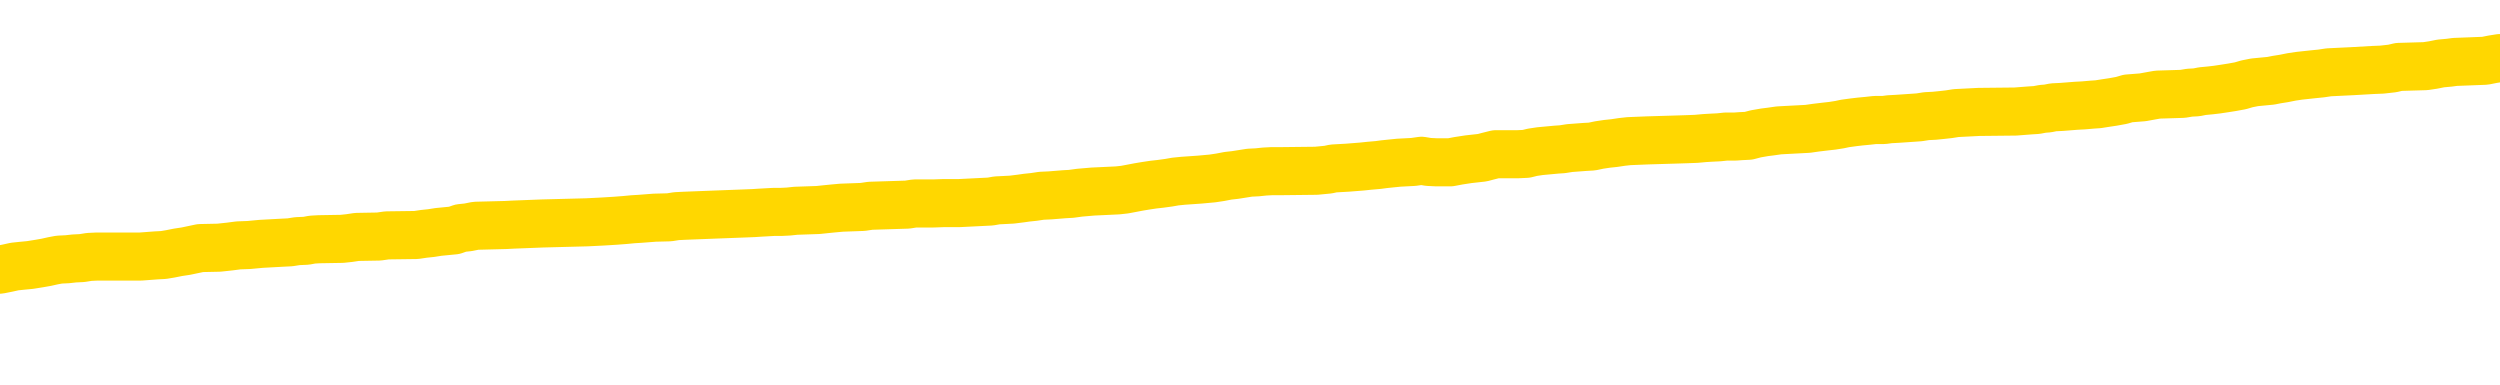 <svg xmlns="http://www.w3.org/2000/svg" version="1.1" viewBox="0 0 6500 1000">
	<path fill="none" stroke="gold" stroke-width="125" stroke-linecap="round" stroke-linejoin="round" d="M0 300796  L-1331142 300796 L-1330958 300795 L-1330468 300792 L-1330174 300791 L-1329863 300788 L-1329629 300787 L-1329575 300784 L-1329516 300781 L-1329363 300780 L-1329322 300777 L-1329190 300776 L-1328897 300774 L-1328356 300774 L-1327746 300773 L-1327698 300773 L-1327058 300772 L-1327025 300772 L-1326499 300772 L-1326367 300770 L-1325976 300768 L-1325648 300765 L-1325531 300762 L-1325320 300759 L-1324603 300759 L-1324033 300758 L-1323926 300758 L-1323751 300757 L-1323530 300754 L-1323128 300753 L-1323103 300750 L-1322175 300747 L-1322087 300744 L-1322005 300742 L-1321935 300739 L-1321638 300738 L-1321486 300735 L-1319596 300736 L-1319495 300736 L-1319232 300736 L-1318939 300738 L-1318797 300735 L-1318549 300735 L-1318513 300733 L-1318355 300732 L-1317891 300729 L-1317638 300728 L-1317426 300725 L-1317174 300724 L-1316826 300723 L-1315898 300720 L-1315805 300717 L-1315394 300716 L-1314223 300713 L-1313034 300712 L-1312942 300709 L-1312914 300706 L-1312648 300704 L-1312349 300701 L-1312220 300698 L-1312183 300695 L-1311368 300695 L-1310984 300697 L-1309924 300698 L-1309863 300698 L-1309598 300725 L-1309126 300751 L-1308934 300777 L-1308670 300803 L-1308333 300802 L-1308198 300800 L-1307742 300799 L-1306999 300797 L-1306982 300796 L-1306816 300793 L-1306748 300793 L-1306232 300792 L-1305203 300792 L-1305007 300791 L-1304519 300789 L-1304157 300788 L-1303748 300788 L-1303362 300789 L-1301659 300789 L-1301561 300789 L-1301489 300789 L-1301428 300789 L-1301243 300788 L-1300907 300788 L-1300266 300787 L-1300189 300785 L-1300128 300785 L-1299941 300784 L-1299862 300784 L-1299685 300782 L-1299665 300781 L-1299435 300781 L-1299048 300780 L-1298159 300780 L-1298120 300778 L-1298031 300777 L-1298004 300774 L-1296996 300773 L-1296846 300770 L-1296822 300769 L-1296689 300768 L-1296649 300766 L-1295391 300765 L-1295333 300765 L-1294793 300763 L-1294741 300763 L-1294694 300763 L-1294299 300762 L-1294160 300761 L-1293960 300759 L-1293813 300759 L-1293648 300759 L-1293372 300761 L-1293013 300761 L-1292461 300759 L-1291816 300758 L-1291557 300755 L-1291403 300754 L-1291002 300753 L-1290962 300751 L-1290841 300750 L-1290780 300751 L-1290766 300751 L-1290672 300751 L-1290379 300750 L-1290227 300744 L-1289897 300742 L-1289819 300739 L-1289743 300738 L-1289517 300733 L-1289450 300731 L-1289222 300728 L-1289170 300725 L-1289005 300724 L-1288000 300723 L-1287816 300721 L-1287265 300720 L-1286872 300717 L-1286475 300716 L-1285625 300713 L-1285546 300712 L-1284967 300710 L-1284526 300710 L-1284285 300709 L-1284128 300709 L-1283727 300706 L-1283707 300706 L-1283262 300705 L-1282856 300704 L-1282720 300701 L-1282545 300698 L-1282409 300695 L-1282158 300693 L-1281159 300691 L-1281076 300690 L-1280941 300689 L-1280902 300687 L-1280013 300686 L-1279797 300685 L-1279354 300683 L-1279236 300682 L-1279179 300680 L-1278503 300680 L-1278403 300679 L-1278374 300679 L-1277032 300678 L-1276626 300676 L-1276587 300675 L-1275659 300674 L-1275560 300672 L-1275428 300671 L-1275023 300670 L-1274997 300668 L-1274904 300667 L-1274688 300665 L-1274277 300663 L-1273123 300660 L-1272831 300657 L-1272803 300655 L-1272195 300653 L-1271945 300650 L-1271925 300649 L-1270996 300648 L-1270944 300645 L-1270822 300644 L-1270804 300641 L-1270648 300640 L-1270473 300637 L-1270337 300636 L-1270280 300634 L-1270172 300633 L-1270087 300631 L-1269854 300630 L-1269779 300629 L-1269470 300627 L-1269352 300626 L-1269183 300625 L-1269091 300623 L-1268989 300623 L-1268966 300622 L-1268888 300622 L-1268790 300619 L-1268424 300618 L-1268319 300616 L-1267816 300615 L-1267364 300614 L-1267326 300612 L-1267302 300611 L-1267261 300610 L-1267132 300608 L-1267031 300607 L-1266590 300606 L-1266307 300604 L-1265715 300603 L-1265585 300602 L-1265310 300599 L-1265158 300597 L-1265004 300596 L-1264919 300593 L-1264841 300592 L-1264656 300591 L-1264605 300591 L-1264577 300589 L-1264498 300588 L-1264475 300587 L-1264191 300584 L-1263588 300581 L-1262592 300580 L-1262294 300578 L-1261560 300577 L-1261316 300576 L-1261226 300574 L-1260649 300573 L-1259950 300572 L-1259198 300570 L-1258879 300569 L-1258497 300566 L-1258419 300565 L-1257785 300563 L-1257600 300562 L-1257512 300562 L-1257382 300562 L-1257069 300561 L-1257020 300559 L-1256878 300558 L-1256856 300557 L-1255889 300555 L-1255343 300554 L-1254865 300554 L-1254804 300554 L-1254480 300554 L-1254459 300553 L-1254396 300553 L-1254186 300551 L-1254109 300550 L-1254055 300548 L-1254032 300547 L-1253993 300546 L-1253977 300544 L-1253220 300543 L-1253204 300542 L-1252404 300540 L-1252252 300539 L-1251346 300538 L-1250840 300536 L-1250611 300533 L-1250570 300533 L-1250454 300532 L-1250278 300531 L-1249524 300532 L-1249389 300531 L-1249225 300529 L-1248907 300528 L-1248731 300525 L-1247709 300523 L-1247685 300520 L-1247434 300519 L-1247221 300516 L-1246587 300514 L-1246349 300512 L-1246317 300509 L-1246138 300506 L-1246058 300504 L-1245968 300502 L-1245904 300499 L-1245464 300497 L-1245440 300495 L-1244899 300494 L-1244644 300493 L-1244149 300491 L-1243272 300490 L-1243235 300489 L-1243182 300487 L-1243141 300486 L-1243024 300484 L-1242747 300483 L-1242540 300480 L-1242343 300478 L-1242320 300475 L-1242269 300472 L-1242230 300471 L-1242152 300470 L-1241555 300467 L-1241495 300465 L-1241391 300464 L-1241237 300463 L-1240605 300461 L-1239924 300460 L-1239621 300457 L-1239275 300456 L-1239077 300455 L-1239029 300452 L-1238709 300450 L-1238081 300449 L-1237934 300448 L-1237898 300446 L-1237840 300445 L-1237763 300442 L-1237522 300442 L-1237434 300441 L-1237340 300440 L-1237046 300438 L-1236912 300437 L-1236852 300436 L-1236815 300433 L-1236543 300433 L-1235537 300431 L-1235361 300430 L-1235310 300430 L-1235018 300429 L-1234825 300426 L-1234492 300425 L-1233985 300423 L-1233423 300421 L-1233409 300418 L-1233392 300416 L-1233292 300414 L-1233177 300411 L-1233138 300408 L-1233100 300407 L-1233035 300407 L-1233006 300406 L-1232867 300407 L-1232575 300407 L-1232525 300407 L-1232419 300407 L-1232155 300406 L-1231690 300404 L-1231546 300404 L-1231491 300401 L-1231434 300400 L-1231243 300399 L-1230878 300397 L-1230663 300397 L-1230468 300397 L-1230411 300397 L-1230352 300395 L-1230198 300393 L-1229928 300392 L-1229498 300399 L-1229483 300399 L-1229406 300397 L-1229341 300396 L-1229212 300387 L-1229188 300385 L-1228904 300384 L-1228857 300382 L-1228802 300381 L-1228340 300380 L-1228301 300380 L-1228260 300378 L-1228070 300377 L-1227590 300376 L-1227103 300374 L-1227086 300373 L-1227048 300372 L-1226791 300370 L-1226714 300367 L-1226484 300366 L-1226468 300363 L-1226174 300361 L-1225731 300359 L-1225285 300358 L-1224780 300357 L-1224626 300355 L-1224340 300354 L-1224300 300351 L-1223968 300350 L-1223747 300348 L-1223230 300346 L-1223154 300344 L-1222906 300342 L-1222712 300339 L-1222652 300338 L-1221875 300336 L-1221801 300336 L-1221570 300335 L-1221554 300335 L-1221492 300333 L-1221296 300332 L-1220832 300332 L-1220809 300331 L-1220679 300331 L-1219378 300331 L-1219362 300331 L-1219285 300329 L-1219191 300329 L-1218974 300329 L-1218822 300328 L-1218643 300329 L-1218589 300331 L-1218303 300332 L-1218263 300332 L-1217893 300332 L-1217453 300332 L-1217270 300332 L-1216949 300331 L-1216654 300331 L-1216208 300328 L-1216136 300327 L-1215674 300324 L-1215236 300323 L-1215054 300321 L-1213600 300318 L-1213468 300317 L-1213011 300314 L-1212784 300313 L-1212398 300310 L-1211882 300308 L-1210927 300305 L-1210133 300302 L-1209459 300301 L-1209033 300298 L-1208722 300297 L-1208492 300293 L-1207809 300289 L-1207796 300284 L-1207586 300279 L-1207564 300278 L-1207390 300275 L-1206440 300274 L-1206171 300271 L-1205356 300270 L-1205046 300267 L-1205008 300265 L-1204951 300263 L-1204334 300261 L-1203696 300259 L-1202070 300257 L-1201396 300256 L-1200754 300256 L-1200676 300256 L-1200620 300256 L-1200584 300256 L-1200556 300255 L-1200444 300252 L-1200426 300250 L-1200404 300249 L-1200250 300248 L-1200197 300245 L-1200119 300244 L-1199999 300242 L-1199902 300241 L-1199784 300240 L-1199515 300237 L-1199245 300235 L-1199228 300233 L-1199028 300231 L-1198881 300229 L-1198654 300227 L-1198520 300226 L-1198211 300225 L-1198151 300223 L-1197798 300221 L-1197450 300219 L-1197349 300218 L-1197284 300215 L-1197224 300214 L-1196840 300211 L-1196459 300210 L-1196355 300208 L-1196095 300207 L-1195823 300204 L-1195664 300203 L-1195632 300201 L-1195570 300200 L-1195429 300199 L-1195245 300197 L-1195200 300196 L-1194912 300196 L-1194896 300195 L-1194663 300195 L-1194602 300193 L-1194564 300193 L-1193984 300192 L-1193850 300191 L-1193827 300185 L-1193808 300176 L-1193791 300165 L-1193775 300154 L-1193751 300143 L-1193734 300135 L-1193713 300125 L-1193696 300116 L-1193673 300110 L-1193656 300105 L-1193635 300101 L-1193618 300098 L-1193569 300094 L-1193497 300090 L-1193462 300083 L-1193439 300078 L-1193403 300072 L-1193361 300067 L-1193325 300064 L-1193309 300059 L-1193284 300055 L-1193247 300052 L-1193230 300048 L-1193207 300045 L-1193190 300042 L-1193171 300040 L-1193155 300037 L-1193126 300033 L-1193100 300029 L-1193054 300027 L-1193038 300025 L-1192996 300023 L-1192948 300021 L-1192877 300018 L-1192862 300015 L-1192846 300012 L-1192784 300011 L-1192745 300010 L-1192705 300008 L-1192539 300007 L-1192474 300006 L-1192458 300004 L-1192414 300001 L-1192356 300000 L-1192143 299999 L-1192110 299997 L-1192067 299996 L-1191989 299995 L-1191452 299993 L-1191374 299992 L-1191269 299989 L-1191181 299988 L-1191005 299987 L-1190654 299985 L-1190498 299984 L-1190060 299982 L-1189904 299981 L-1189774 299980 L-1189070 299977 L-1188869 299976 L-1187908 299973 L-1187426 299972 L-1187327 299972 L-1187234 299970 L-1186989 299969 L-1186916 299967 L-1186473 299965 L-1186377 299963 L-1186362 299962 L-1186346 299961 L-1186321 299959 L-1185855 299958 L-1185639 299957 L-1185499 299955 L-1185205 299954 L-1185117 299952 L-1185075 299951 L-1185045 299950 L-1184873 299948 L-1184814 299947 L-1184738 299946 L-1184657 299944 L-1184587 299944 L-1184278 299943 L-1184193 299942 L-1183979 299940 L-1183944 299939 L-1183261 299938 L-1183162 299936 L-1182957 299935 L-1182910 299933 L-1182632 299932 L-1182570 299931 L-1182553 299928 L-1182475 299927 L-1182167 299924 L-1182142 299923 L-1182088 299920 L-1182065 299918 L-1181943 299917 L-1181807 299914 L-1181563 299913 L-1181437 299913 L-1180791 299912 L-1180775 299912 L-1180750 299912 L-1180570 299909 L-1180494 299908 L-1180402 299906 L-1179974 299905 L-1179558 299904 L-1179165 299901 L-1179086 299899 L-1179067 299898 L-1178704 299897 L-1178468 299895 L-1178240 299894 L-1177926 299893 L-1177848 299891 L-1177768 299889 L-1177590 299886 L-1177574 299884 L-1177309 299882 L-1177229 299880 L-1176998 299879 L-1176772 299878 L-1176457 299878 L-1176281 299876 L-1175920 299876 L-1175529 299875 L-1175459 299872 L-1175395 299871 L-1175255 299868 L-1175203 299867 L-1175102 299864 L-1174600 299863 L-1174403 299861 L-1174156 299860 L-1173970 299859 L-1173671 299857 L-1173595 299856 L-1173429 299853 L-1172544 299852 L-1172516 299849 L-1172393 299846 L-1171814 299845 L-1171736 299844 L-1171023 299844 L-1170711 299844 L-1170498 299844 L-1170481 299844 L-1170094 299844 L-1169569 299841 L-1169123 299840 L-1168794 299838 L-1168641 299837 L-1168315 299837 L-1168137 299835 L-1168055 299835 L-1167849 299833 L-1167673 299831 L-1166744 299830 L-1165855 299829 L-1165816 299827 L-1165588 299827 L-1165209 299826 L-1164421 299825 L-1164187 299823 L-1164111 299822 L-1163754 299821 L-1163182 299818 L-1162915 299816 L-1162528 299815 L-1162425 299815 L-1162255 299815 L-1161636 299815 L-1161425 299815 L-1161117 299815 L-1161064 299814 L-1160937 299812 L-1160883 299811 L-1160764 299810 L-1160428 299807 L-1159469 299806 L-1159337 299803 L-1159136 299801 L-1158504 299800 L-1158193 299799 L-1157779 299797 L-1157752 299796 L-1157606 299795 L-1157186 299793 L-1155854 299793 L-1155807 299792 L-1155678 299789 L-1155661 299788 L-1155083 299785 L-1154878 299784 L-1154848 299782 L-1154807 299781 L-1154750 299780 L-1154712 299778 L-1154634 299777 L-1154491 299776 L-1154037 299774 L-1153919 299773 L-1153633 299772 L-1153261 299770 L-1153164 299769 L-1152838 299767 L-1152483 299766 L-1152313 299765 L-1152266 299763 L-1152157 299762 L-1152068 299761 L-1152040 299759 L-1151964 299757 L-1151660 299755 L-1151626 299752 L-1151555 299751 L-1151187 299750 L-1150851 299748 L-1150770 299748 L-1150551 299747 L-1150379 299746 L-1150352 299744 L-1149854 299743 L-1149305 299740 L-1148425 299739 L-1148326 299736 L-1148250 299735 L-1147975 299733 L-1147728 299731 L-1147654 299729 L-1147592 299727 L-1147473 299725 L-1147431 299724 L-1147321 299723 L-1147244 299720 L-1146543 299718 L-1146298 299717 L-1146258 299716 L-1146102 299714 L-1145503 299714 L-1145276 299714 L-1145184 299714 L-1144708 299714 L-1144111 299712 L-1143591 299710 L-1143570 299709 L-1143425 299708 L-1143105 299708 L-1142563 299708 L-1142331 299708 L-1142161 299708 L-1141674 299706 L-1141447 299705 L-1141362 299703 L-1141015 299702 L-1140689 299702 L-1140166 299701 L-1139839 299699 L-1139239 299698 L-1139041 299695 L-1138989 299694 L-1138948 299693 L-1138667 299691 L-1137983 299689 L-1137673 299687 L-1137648 299684 L-1137457 299683 L-1137234 299682 L-1137148 299680 L-1136484 299678 L-1136460 299676 L-1136238 299674 L-1135908 299672 L-1135556 299669 L-1135351 299668 L-1135119 299665 L-1134861 299664 L-1134671 299661 L-1134624 299660 L-1134397 299659 L-1134362 299657 L-1134206 299656 L-1133991 299655 L-1133818 299653 L-1133727 299652 L-1133450 299650 L-1133206 299649 L-1132891 299648 L-1132464 299648 L-1132427 299648 L-1131944 299648 L-1131710 299648 L-1131499 299646 L-1131272 299645 L-1130723 299645 L-1130475 299644 L-1129641 299644 L-1129586 299642 L-1129564 299641 L-1129406 299640 L-1128944 299638 L-1128904 299637 L-1128564 299634 L-1128431 299633 L-1128208 299631 L-1127636 299630 L-1127164 299629 L-1126969 299627 L-1126777 299626 L-1126587 299625 L-1126485 299623 L-1126117 299622 L-1126070 299620 L-1125989 299619 L-1124695 299618 L-1124647 299616 L-1124379 299616 L-1124234 299616 L-1123683 299616 L-1123566 299615 L-1123484 299614 L-1123125 299612 L-1122902 299611 L-1122620 299610 L-1122291 299607 L-1121783 299606 L-1121671 299604 L-1121592 299603 L-1121427 299601 L-1121133 299601 L-1120664 299601 L-1120468 299603 L-1120417 299603 L-1119767 299601 L-1119646 299600 L-1119192 299600 L-1119156 299599 L-1118687 299597 L-1118577 299596 L-1118560 299595 L-1118344 299595 L-1118163 299593 L-1117632 299593 L-1116602 299593 L-1116403 299592 L-1115944 299591 L-1114996 299588 L-1114897 299586 L-1114544 299584 L-1114483 299582 L-1114468 299581 L-1114433 299580 L-1114064 299578 L-1113944 299577 L-1113702 299576 L-1113538 299574 L-1113350 299573 L-1113230 299572 L-1112159 299569 L-1111301 299567 L-1111089 299565 L-1110991 299563 L-1110817 299561 L-1110484 299559 L-1110412 299558 L-1110355 299557 L-1110179 299557 L-1109790 299555 L-1109555 299554 L-1109444 299552 L-1109327 299551 L-1108346 299550 L-1108320 299548 L-1107726 299546 L-1107694 299546 L-1107545 299544 L-1107261 299543 L-1106349 299543 L-1105403 299543 L-1105250 299542 L-1105147 299542 L-1105016 299540 L-1104872 299539 L-1104846 299538 L-1104732 299536 L-1104513 299535 L-1103832 299533 L-1103703 299532 L-1103399 299531 L-1103160 299528 L-1102827 299527 L-1102188 299525 L-1101846 299523 L-1101784 299521 L-1101628 299521 L-1100707 299521 L-1100236 299521 L-1100193 299521 L-1100180 299520 L-1100139 299518 L-1100117 299517 L-1100090 299516 L-1099946 299514 L-1099523 299513 L-1099188 299513 L-1098997 299512 L-1098568 299512 L-1098380 299510 L-1097991 299508 L-1097457 299506 L-1097085 299505 L-1097063 299505 L-1096813 299503 L-1096695 299502 L-1096619 299501 L-1096483 299499 L-1096444 299498 L-1096364 299497 L-1095970 299495 L-1095474 299494 L-1095362 299491 L-1095189 299490 L-1094880 299489 L-1094433 299487 L-1094110 299486 L-1093968 299483 L-1093540 299480 L-1093387 299478 L-1093332 299475 L-1092518 299474 L-1092498 299472 L-1092127 299471 L-1092070 299471 L-1090941 299469 L-1090873 299469 L-1090314 299468 L-1090120 299467 L-1089983 299465 L-1089750 299464 L-1089403 299463 L-1089368 299460 L-1089333 299459 L-1089265 299456 L-1088916 299455 L-1088744 299453 L-1088259 299452 L-1088243 299450 L-1087917 299449 L-1087760 299448 L-1086619 299445 L-1086594 299444 L-1086403 299441 L-1086209 299440 L-1085959 299438 L-1085942 299437 L-1084922 299435 L-1084624 299434 L-1084548 299433 L-1084412 299430 L-1084237 299429 L-1083660 299426 L-1083444 299425 L-1083380 299423 L-1083250 299422 L-1083213 299419 L-1082690 299418 L-1082552 299954 L-1082537 299954 L-1082515 299954 L-1082494 299954 L-1082267 299416 L-1081491 299416 L-1081450 299416 L-1081082 299416 L-1081003 299415 L-1080951 299414 L-1080278 299412 L-1079536 299411 L-1079111 299411 L-1078663 299410 L-1077602 299408 L-1077290 299406 L-1076880 299406 L-1076808 299404 L-1076284 299404 L-1076189 299404 L-1076171 299404 L-1075727 299403 L-1075541 299400 L-1074761 299397 L-1074088 299396 L-1073676 299392 L-1073444 299389 L-1073304 299388 L-1073222 299385 L-1073202 299384 L-1073126 299384 L-1072998 299382 L-1072681 299384 L-1072457 299384 L-1072132 299382 L-1072069 299382 L-1071699 299382 L-1071666 299382 L-1071458 299382 L-1070790 299382 L-1070713 299382 L-1070555 299380 L-1070444 299380 L-1070118 299378 L-1069963 299377 L-1069622 299377 L-1069565 299374 L-1069227 299372 L-1069023 299370 L-1068970 299367 L-1067594 299366 L-1067464 299365 L-1067031 299363 L-1066710 299362 L-1065882 299359 L-1065759 299358 L-1065028 299355 L-1064872 299352 L-1064832 299351 L-1064778 299350 L-1064755 299348 L-1064641 299347 L-1064344 299346 L-1064054 299344 L-1064000 299343 L-1063879 299342 L-1063849 299340 L-1063750 299339 L-1063306 299339 L-1063154 299337 L-1062319 299337 L-1061777 299336 L-1061442 299336 L-1061426 299335 L-1061351 299333 L-1061235 299332 L-1061040 299331 L-1060776 299329 L-1059941 299328 L-1059845 299327 L-1059323 299325 L-1059282 299324 L-1059182 299323 L-1058354 299323 L-1058219 299321 L-1057880 299321 L-1057326 299320 L-1056946 299318 L-1056783 299317 L-1056474 299316 L-1055661 299314 L-1055355 299313 L-1055086 299313 L-1054765 299313 L-1054444 299314 L-1054169 299314 L-1053340 299312 L-1053245 299310 L-1053152 299306 L-1053048 299302 L-1052661 299298 L-1052181 299295 L-1052164 299294 L-1052046 299293 L-1051678 299290 L-1051583 299289 L-1050749 299286 L-1050672 299284 L-1050373 299283 L-1050282 299282 L-1049875 299279 L-1049764 299276 L-1049065 299275 L-1048592 299274 L-1048532 299272 L-1048313 299269 L-1048039 299268 L-1047926 299267 L-1046899 299265 L-1046513 299264 L-1046492 299263 L-1046160 299261 L-1045915 299260 L-1045482 299259 L-1045372 299257 L-1045254 299256 L-1044802 299253 L-1044212 299252 L-1043875 299250 L-1041982 299249 L-1041869 299246 L-1041657 299245 L-1040339 299244 L-1040232 298937 L-1040166 298635 L-1040130 298356 L-1040068 298356 L-1039569 298660 L-1038894 298959 L-1038872 299235 L-1038601 299233 L-1037633 299233 L-1036944 299231 L-1036782 299230 L-1036241 299229 L-1036151 299227 L-1035132 299226 L-1034184 299223 L-1033819 299225 L-1033716 299226 L-1033128 299226 L-1033068 299226 L-1032968 299225 L-1032527 299222 L-1032420 299220 L-1031978 299219 L-1030979 299215 L-1030722 299211 L-1030619 299207 L-1030489 299204 L-1030122 299201 L-1029542 299199 L-1029511 299197 L-1029195 299196 L-1027212 299195 L-1027096 299193 L-1027029 299193 L-1026670 299192 L-1025052 299191 L-1024874 299191 L-1024730 299191 L-1023907 299192 L-1023854 299193 L-1023800 299193 L-1023366 299193 L-1022385 299195 L-1022312 299195 L-1021227 299193 L-1021014 299193 L-1020298 299191 L-1019909 299189 L-1019690 299186 L-1019371 299184 L-1018877 299181 L-1018749 299180 L-1018521 299177 L-1018288 299174 L-1018229 299173 L-1017939 299171 L-1017667 299169 L-1016637 299167 L-1014972 299166 L-1014553 299165 L-1014416 299163 L-1014260 299163 L-1013955 299162 L-1013726 299159 L-1013568 299158 L-1013409 299155 L-1013239 299152 L-1013192 299151 L-1013139 299150 L-1013117 299150 L-1012731 299148 L-1012481 299148 L-1012211 299148 L-1012050 299148 L-1011960 299148 L-1010302 299148 L-1010136 299150 L-1009757 299148 L-1009297 299148 L-1008687 299146 L-1007594 299144 L-1007163 299143 L-1007131 299142 L-1007069 299140 L-1007051 299139 L-1005348 299137 L-1005306 299136 L-1004839 299135 L-1004653 299133 L-1004620 299131 L-1004025 299129 L-1003975 299128 L-1003653 299127 L-1003602 299125 L-1003391 299124 L-1003373 299123 L-1003107 299120 L-1003054 299118 L-1002585 299117 L-1002075 299114 L-1001997 299114 L-1001702 299113 L-1001686 299112 L-1001647 299110 L-1001576 299109 L-1001419 299108 L-1000473 299108 L-1000416 299108 L-999895 299108 L-999703 299106 L-999602 299106 L-999376 299105 L-998866 299105 L-998478 299142 L-998409 299142 L-998060 299140 L-997703 299139 L-996575 299099 L-996523 299097 L-996297 299095 L-996263 299094 L-996138 299091 L-996040 299091 L-995775 299091 L-995035 299093 L-994456 299093 L-994163 299093 L-993457 299093 L-993278 299091 L-993255 299091 L-992619 299090 L-992308 299088 L-991911 299088 L-991882 299087 L-991861 299086 L-991707 299084 L-991022 299084 L-991005 299084 L-990665 299084 L-990393 299083 L-990355 299082 L-990299 299079 L-990277 299078 L-990205 299076 L-989873 299075 L-989767 299074 L-989739 299071 L-989540 299069 L-989388 299068 L-988520 299067 L-987957 299064 L-987941 299064 L-987840 299063 L-987738 299064 L-987591 299064 L-987513 299064 L-987475 299063 L-987420 299061 L-987346 299060 L-987201 299059 L-986719 299059 L-986315 299057 L-985449 299059 L-985429 299059 L-985171 299059 L-985094 299059 L-985065 299057 L-985055 299054 L-985038 299053 L-984745 299052 L-984705 299050 L-984633 299049 L-984560 299048 L-984355 299046 L-984195 299042 L-983893 299038 L-983816 299033 L-983799 299029 L-983583 299026 L-983351 299026 L-983241 299027 L-982872 299029 L-982713 299029 L-982482 299029 L-982314 299029 L-982168 299027 L-982036 299026 L-980761 299023 L-980357 299020 L-980296 299019 L-980180 299016 L-979754 299015 L-979739 299012 L-979677 299011 L-979404 299008 L-979291 299007 L-979009 299004 L-978732 299003 L-978307 299000 L-978284 298999 L-978206 298997 L-978081 298996 L-977494 298995 L-977103 298993 L-976767 298992 L-976178 298991 L-976076 298991 L-975905 298989 L-975769 298989 L-974941 298988 L-973756 298986 L-973720 298985 L-973665 298985 L-973444 298984 L-973239 298984 L-973084 298984 L-972828 298982 L-972751 298981 L-972209 298980 L-972172 298978 L-971923 298977 L-971536 298976 L-970710 298974 L-970352 298973 L-970042 298973 L-969784 298971 L-969560 298970 L-969154 298969 L-969037 298967 L-968854 298966 L-968801 298966 L-968612 298965 L-968441 298963 L-968413 298962 L-968132 298961 L-967822 298959 L-967684 298958 L-967374 298957 L-967180 298957 L-967165 298955 L-966445 298955 L-966312 298952 L-966014 298951 L-965924 298950 L-965323 298950 L-965285 298948 L-965206 298947 L-964586 298946 L-964434 298943 L-964394 298942 L-964083 298940 L-963891 298939 L-963698 298936 L-963643 298933 L-963334 298932 L-963282 298931 L-963227 298932 L-963201 298932 L-963077 298932 L-962266 298931 L-962190 298929 L-961649 298928 L-961380 298927 L-960721 298925 L-959813 298924 L-959572 298923 L-959039 298921 L-958822 298920 L-957715 298921 L-957665 298921 L-956889 298921 L-956341 298920 L-956230 298918 L-956077 298916 L-956022 298914 L-955857 298913 L-955479 298912 L-955032 298910 L-954977 298909 L-954823 298908 L-954143 298906 L-953923 298905 L-953405 298903 L-952556 298901 L-952540 298899 L-950749 298898 L-950194 298897 L-950077 298895 L-949071 298894 L-949035 298893 L-948802 298893 L-948710 298893 L-948670 298893 L-948338 298891 L-947986 298890 L-947721 298887 L-947434 298886 L-947123 298883 L-946869 298880 L-946775 298879 L-946285 298878 L-946078 298876 L-945512 298875 L-945398 298876 L-945047 298875 L-944995 298875 L-944955 298875 L-944352 298872 L-943618 298869 L-943037 298867 L-942801 298864 L-942261 298860 L-942108 298857 L-941606 298856 L-941397 298853 L-941374 298853 L-941315 298852 L-940352 298852 L-940175 298850 L-939733 298849 L-939709 298846 L-939554 298845 L-939472 298845 L-939322 298846 L-938675 298846 L-938625 298845 L-937505 298844 L-936521 298842 L-936460 298841 L-935739 298840 L-934874 298838 L-934495 298837 L-934276 298837 L-933517 298835 L-933465 298834 L-933156 298831 L-932304 298831 L-932111 298830 L-931934 298829 L-931710 298829 L-931583 298827 L-931391 298827 L-931159 298826 L-930989 298827 L-930703 298826 L-930423 298826 L-930340 298825 L-930170 298823 L-930153 298820 L-929999 298819 L-929960 298818 L-929185 298816 L-929108 298816 L-928876 298814 L-928449 298812 L-928104 298811 L-927520 298810 L-927252 298810 L-926993 298810 L-926863 298807 L-926847 298805 L-926733 298804 L-926709 298803 L-926475 298801 L-926439 298800 L-925123 298800 L-925067 298799 L-924388 298796 L-923816 298796 L-923690 298796 L-923537 298796 L-923460 298796 L-923148 298793 L-922875 298792 L-922786 298789 L-922685 298789 L-921757 298788 L-921680 298788 L-921317 298788 L-921292 298786 L-921256 298785 L-920480 298782 L-920388 298781 L-920248 298780 L-919846 298778 L-919585 298778 L-919341 298780 L-919127 298778 L-919047 298778 L-918970 298778 L-918894 298778 L-918707 298780 L-918641 298780 L-918391 298780 L-918336 298778 L-918198 298777 L-918119 298774 L-918005 298773 L-917782 298771 L-917618 298770 L-917577 298769 L-917408 298767 L-917037 298766 L-917022 298765 L-916906 298763 L-916185 298762 L-916149 298761 L-916016 298761 L-915668 298759 L-915257 298759 L-915220 298759 L-915142 298758 L-915103 298757 L-914739 298755 L-914535 298754 L-914520 298752 L-914175 298751 L-913826 298751 L-913500 298751 L-913399 298750 L-913246 298750 L-913051 298748 L-912820 298748 L-912727 298748 L-912572 298748 L-912494 298748 L-912454 298747 L-912340 298746 L-912317 298744 L-912066 298744 L-911927 298742 L-911350 298737 L-910522 298735 L-910034 298732 L-909912 298731 L-909874 298729 L-909861 298728 L-909709 298725 L-909608 298722 L-909375 298721 L-908985 298718 L-908680 298717 L-908665 298716 L-908494 298714 L-908255 298712 L-907659 298712 L-907055 298710 L-907016 298710 L-906975 298710 L-906822 298709 L-906769 298708 L-906706 298706 L-906638 298705 L-906584 298702 L-906558 298701 L-906512 298699 L-906417 298697 L-906280 298695 L-906127 298694 L-905995 298693 L-905954 298693 L-905918 298691 L-905856 298690 L-905583 298687 L-905268 298686 L-905227 298683 L-905142 298682 L-904965 298680 L-904728 298679 L-904370 298678 L-904340 298676 L-903771 298675 L-903648 298674 L-903412 298672 L-903389 298672 L-903108 298671 L-902822 298671 L-902567 298671 L-901995 298669 L-901698 298668 L-901622 298667 L-900923 298665 L-900846 298664 L-900811 298663 L-900784 298661 L-900733 298659 L-900539 298657 L-900399 298654 L-900363 298653 L-900322 298652 L-899727 298650 L-899495 298649 L-899211 298659 L-899157 298667 L-899083 298676 L-899005 298684 L-898769 298682 L-898525 298680 L-898389 298679 L-898283 298678 L-898203 298676 L-897816 298674 L-897689 298672 L-897536 298671 L-897499 298669 L-897353 298668 L-897131 298667 L-896957 298665 L-896888 298664 L-896067 298661 L-896051 298661 L-895756 298660 L-894968 298659 L-894658 298659 L-894512 298657 L-894284 298656 L-894083 298653 L-893146 298652 L-893110 298650 L-893087 298649 L-893046 298646 L-892778 298645 L-892181 298644 L-892117 298642 L-892082 298641 L-892065 298639 L-891370 298639 L-891169 298639 L-891137 298639 L-890803 298639 L-890696 298638 L-890071 298635 L-889567 298634 L-889529 298631 L-889087 298631 L-888991 298630 L-888832 298630 L-888519 298630 L-888507 298630 L-888067 298631 L-887585 298633 L-887456 298633 L-887135 298633 L-887067 298631 L-886763 298631 L-886587 298630 L-886393 298629 L-886151 298626 L-885953 298623 L-885927 298620 L-885349 298619 L-885279 298618 L-884870 298616 L-884815 298615 L-884769 298614 L-884405 298612 L-884259 298611 L-884054 298610 L-883957 298610 L-883802 298608 L-883741 298607 L-883593 298604 L-883493 298603 L-882936 298603 L-882913 298605 L-882741 298607 L-882199 298608 L-882138 298608 L-882085 298605 L-882056 298603 L-881985 298601 L-881968 298599 L-881905 298597 L-881868 298595 L-881714 298593 L-881388 298592 L-880822 298591 L-880808 298589 L-880746 298586 L-880644 298584 L-880598 298584 L-880355 298582 L-879933 298582 L-879778 298582 L-878037 298580 L-877495 298578 L-876552 298577 L-876142 298576 L-875601 298573 L-875405 298571 L-875236 298570 L-874940 298569 L-874826 298567 L-874810 298567 L-874656 298566 L-874516 298565 L-874439 298562 L-874307 298562 L-873960 298562 L-873589 298563 L-872991 298563 L-872815 298563 L-872659 298562 L-872390 298561 L-872238 298561 L-871947 298565 L-871924 298567 L-871841 298570 L-871613 298573 L-870914 298571 L-870787 298570 L-870356 298569 L-870261 298567 L-869057 298567 L-869007 298566 L-868714 298566 L-868311 298565 L-868035 298562 L-868016 298561 L-867898 298559 L-867822 298558 L-867640 298556 L-867160 298555 L-866709 298552 L-866299 298551 L-866268 298550 L-865850 298548 L-865736 298548 L-865618 298548 L-865602 298548 L-865408 298547 L-865387 298544 L-865154 298543 L-864711 298542 L-864392 298539 L-863927 298539 L-863762 298537 L-863607 298536 L-863451 298536 L-862997 298536 L-862678 298536 L-862623 298537 L-862252 298537 L-862214 298539 L-861888 298539 L-861771 298537 L-861673 298536 L-861347 298533 L-860960 298532 L-860699 298531 L-860340 298528 L-860084 298527 L-857914 298525 L-857864 298524 L-857842 298522 L-857430 298522 L-857369 298522 L-857299 298524 L-857068 298524 L-856757 298522 L-856454 298520 L-856409 298518 L-856102 298517 L-855969 298516 L-855752 298514 L-855040 298513 L-854885 298513 L-854746 298512 L-854598 298512 L-854577 298512 L-854382 298510 L-854357 298509 L-854266 298508 L-854244 298506 L-854228 298505 L-854127 298503 L-853199 298502 L-852741 298502 L-851649 298499 L-851226 298499 L-850822 298498 L-850784 298497 L-850530 298495 L-849756 298493 L-849739 298491 L-849715 298490 L-849522 298488 L-848786 298487 L-848516 298486 L-848476 298484 L-848077 298482 L-848052 298480 L-847263 298479 L-846583 298478 L-845212 298476 L-844942 298475 L-844893 298473 L-844356 298471 L-844323 298469 L-844221 298467 L-843897 298465 L-843818 298464 L-843549 298464 L-842636 298463 L-842497 298463 L-842249 298460 L-841703 298460 L-841281 298459 L-841088 298457 L-841073 298457 L-840935 298454 L-840841 298453 L-840714 298452 L-840454 298450 L-840429 298448 L-840337 298446 L-840027 298445 L-839967 298444 L-839850 298444 L-839500 298444 L-838690 298444 L-838458 298441 L-837629 298441 L-837397 298438 L-837181 298437 L-836662 298437 L-836024 298435 L-835608 298434 L-835285 298433 L-834805 298431 L-834379 298431 L-834318 298430 L-833969 298430 L-833929 298429 L-833915 298427 L-833816 298425 L-833770 298425 L-833285 298423 L-832483 298423 L-832149 298423 L-831068 298422 L-830588 298420 L-830565 298419 L-830425 298418 L-829869 298416 L-829172 298415 L-828863 298414 L-828641 298412 L-828537 298411 L-828434 298408 L-827763 298407 L-827669 298405 L-827647 298405 L-827570 298404 L-827392 298404 L-827220 298404 L-827039 298403 L-827026 298401 L-826949 298400 L-826785 298399 L-826270 298397 L-826254 298396 L-826114 298396 L-825751 298395 L-825727 298395 L-825597 298393 L-825572 298392 L-825210 298391 L-824684 298388 L-824591 298386 L-824375 298384 L-824281 298382 L-824257 298381 L-823792 298380 L-823715 298380 L-823314 298378 L-822863 298378 L-821611 298377 L-821572 298376 L-821141 298374 L-821108 298373 L-820389 298371 L-820213 298370 L-820077 298369 L-819770 298367 L-819716 298366 L-819691 298363 L-819675 298361 L-819500 298359 L-819310 298358 L-818803 298358 L-818429 298347 L-818091 298335 L-818052 298324 L-817333 298314 L-817239 298313 L-817201 298312 L-816659 298312 L-816636 298310 L-816233 298309 L-815808 298308 L-815537 298308 L-815357 298306 L-815111 298303 L-815088 298302 L-815031 298299 L-814415 298298 L-813912 298297 L-813525 298297 L-812906 298298 L-812690 298298 L-812535 298299 L-811242 298297 L-811143 298295 L-810701 298293 L-810369 298291 L-810069 298288 L-809826 298287 L-809092 298284 L-808513 298283 L-807683 298282 L-807583 298280 L-807025 298279 L-806887 298278 L-805245 298276 L-805184 298276 L-805091 298276 L-804124 298276 L-803946 298275 L-803659 298275 L-803441 298275 L-803363 298273 L-803092 298273 L-802976 298272 L-802823 298271 L-802513 298269 L-802435 298268 L-802344 298268 L-802266 298267 L-802150 298267 L-801971 298265 L-801879 298264 L-801841 298263 L-801338 298263 L-801119 298261 L-800990 298261 L-800835 298260 L-800780 298259 L-800655 298259 L-800270 298257 L-799762 298256 L-799690 298254 L-799209 298253 L-799132 298252 L-799032 298252 L-798799 298250 L-798334 298250 L-798104 298250 L-798088 298250 L-797855 298250 L-797701 298250 L-797639 298250 L-797446 298249 L-797175 298246 L-796424 298245 L-795471 298245 L-795435 298244 L-795210 298244 L-794770 298244 L-794489 298241 L-794141 298239 L-793072 298238 L-792144 298238 L-792013 298238 L-791966 298238 L-791897 298237 L-791742 298237 L-791665 298234 L-791491 298231 L-791057 298229 L-790853 298227 L-790792 298225 L-790210 298223 L-790056 298220 L-789940 298219 L-789899 298218 L-789730 298216 L-789593 298215 L-789382 298212 L-789305 298211 L-789281 298210 L-789073 298207 L-788663 298205 L-788638 298204 L-788415 298203 L-788270 298201 L-788235 298200 L-788222 298199 L-788199 298197 L-787966 298196 L-787780 298195 L-787563 298193 L-787538 298192 L-786849 298190 L-786745 298189 L-786709 298188 L-786689 298186 L-786495 298185 L-786441 298184 L-786324 298181 L-786243 298181 L-786132 298180 L-785818 298178 L-785358 298177 L-785103 298176 L-784869 298173 L-784739 298171 L-784387 298170 L-784327 298169 L-784174 298167 L-783602 298165 L-783516 298163 L-783363 298161 L-783067 298158 L-782697 298155 L-782394 298152 L-782317 298151 L-781912 298150 L-781744 298150 L-781600 298150 L-781060 298150 L-780999 298150 L-780983 298147 L-780817 298146 L-780612 298144 L-780537 298144 L-780444 298143 L-780034 298142 L-780019 298140 L-779995 298140 L-779802 298139 L-779725 298151 L-779555 298163 L-779493 298174 L-779477 298186 L-778963 298185 L-778741 298184 L-778122 298181 L-777869 298180 L-777675 298178 L-777636 298177 L-777562 298177 L-777497 298177 L-776846 298177 L-776808 298178 L-776633 298178 L-776567 298178 L-775893 298178 L-775504 298176 L-775243 298174 L-775005 298173 L-774927 298170 L-774912 298167 L-774709 298166 L-774339 298163 L-774113 298162 L-773478 298161 L-773458 298161 L-773071 298159 L-772977 298159 L-772919 298158 L-772643 298156 L-772333 298156 L-772256 298155 L-771405 298156 L-771062 298163 L-770625 298171 L-770191 298178 L-769696 298185 L-769547 298184 L-769278 298185 L-768040 298186 L-767984 298189 L-766220 298190 L-766030 298189 L-765020 298188 L-764869 298186 L-764493 298189 L-764172 298192 L-763567 298195 L-763497 298197 L-763320 298196 L-762491 298195 L-762353 298193 L-761966 298192 L-761782 298190 L-761738 298189 L-761618 298188 L-761408 298186 L-760961 298184 L-760612 298182 L-760480 298181 L-760071 298180 L-759721 298180 L-759436 298178 L-759242 298177 L-759088 298177 L-758924 298176 L-758855 298174 L-758756 298174 L-758522 298173 L-758406 298173 L-758353 298171 L-757811 298171 L-757346 298170 L-756164 298170 L-756031 298170 L-756006 298170 L-755954 298170 L-755286 298170 L-754251 298167 L-754057 298166 L-753878 298165 L-753726 298165 L-753686 298163 L-753671 298163 L-753609 298162 L-753284 298161 L-752123 298159 L-751930 298158 L-751752 298156 L-750639 298155 L-749779 298154 L-749673 298154 L-749199 298152 L-749006 298152 L-746685 298151 L-746607 298150 L-746486 298147 L-746451 298146 L-746414 298143 L-746320 298139 L-746104 298136 L-745523 298133 L-745136 298132 L-744364 298131 L-744286 298129 L-743588 298129 L-743047 298129 L-743006 298128 L-742876 298128 L-742412 298127 L-742373 298125 L-742239 298124 L-741870 298122 L-741841 298121 L-741691 298121 L-741290 298120 L-739466 298121 L-738659 298120 L-737940 298120 L-737924 298120 L-737610 298117 L-737048 298116 L-736547 298114 L-736028 298113 L-736006 298112 L-734263 298110 L-734094 298109 L-733898 298107 L-733004 298106 L-732486 298103 L-732275 298102 L-732017 298101 L-731308 298099 L-730357 298098 L-729699 298097 L-729660 298094 L-729373 298093 L-729291 298091 L-729195 298091 L-729064 298090 L-728986 298090 L-728251 298090 L-727914 298088 L-727864 298090 L-727609 298090 L-727323 298088 L-726897 298088 L-726317 298087 L-726058 298087 L-725906 298086 L-725659 298086 L-725621 298086 L-724823 298084 L-724786 298083 L-724609 298083 L-724199 298080 L-723971 298080 L-723894 298080 L-723763 298080 L-723647 298079 L-723299 298078 L-723236 298076 L-723083 298075 L-722342 298073 L-722231 298072 L-722061 298071 L-722022 298069 L-721727 298069 L-721326 298069 L-721149 298069 L-721055 298069 L-720745 298068 L-719944 298067 L-719485 298064 L-718966 298063 L-718477 298061 L-717781 298060 L-716735 298059 L-716466 298059 L-716412 298057 L-716252 298057 L-716000 298057 L-715754 298056 L-715675 298054 L-715461 298052 L-715149 298050 L-714685 298048 L-714671 298046 L-714375 298046 L-714361 298045 L-713370 298044 L-712698 298042 L-712363 298039 L-711747 298039 L-711610 298038 L-710971 298037 L-710841 298035 L-709890 298033 L-709790 298030 L-709231 298029 L-708822 298029 L-708394 298029 L-708303 298027 L-707468 298027 L-707104 298027 L-707065 298029 L-706933 298030 L-706756 298030 L-706539 298030 L-706486 298029 L-706329 298026 L-706076 298024 L-704975 298023 L-704898 298022 L-704679 298020 L-704548 298018 L-704512 298016 L-704318 298015 L-704219 298014 L-703735 298012 L-703450 298011 L-703290 298010 L-703195 298007 L-702924 298005 L-702654 298004 L-702638 297999 L-702500 297995 L-702361 297990 L-702035 297985 L-701726 297982 L-701685 297981 L-701609 297978 L-701494 297977 L-700643 297974 L-700317 297973 L-699985 297971 L-699853 297971 L-699637 297971 L-699620 297971 L-698940 297971 L-698847 297969 L-698823 297967 L-698808 297965 L-698769 297963 L-698357 297961 L-698088 297959 L-698048 297958 L-697679 297958 L-697470 297956 L-696387 297956 L-696370 297955 L-696342 297954 L-696322 297954 L-695945 297951 L-695690 297950 L-695442 297947 L-695302 297944 L-695170 297943 L-694838 297941 L-694745 297940 L-694685 297939 L-694126 297937 L-694065 297936 L-693909 297935 L-693715 297933 L-693523 297932 L-693507 297931 L-693469 297929 L-693430 297928 L-693159 297927 L-693036 297925 L-693004 297924 L-692904 297924 L-692748 297924 L-692607 297924 L-692323 297922 L-691998 297922 L-691302 297921 L-691279 297921 L-690770 297921 L-689924 297921 L-689561 297920 L-689406 297918 L-688802 297918 L-688632 297918 L-688571 297918 L-688516 297917 L-687461 297916 L-687442 297916 L-686536 297916 L-686515 297916 L-686348 297914 L-686106 297914 L-686055 297913 L-686001 297910 L-685863 297909 L-685824 297907 L-684896 297906 L-684840 297906 L-684718 297906 L-684647 297906 L-684531 297906 L-684353 297907 L-683370 297906 L-683231 297906 L-683113 297903 L-682818 297901 L-682571 297899 L-682535 297898 L-682480 297899 L-682458 297899 L-682325 297899 L-682246 297899 L-682109 297898 L-681486 297898 L-681319 297897 L-680855 297897 L-680678 297894 L-680662 297893 L-680602 297891 L-680485 297890 L-680003 297888 L-679307 297887 L-678934 297886 L-678765 297884 L-677799 297883 L-677644 297882 L-677466 297882 L-677373 297880 L-677118 297880 L-676948 297880 L-676301 297879 L-676290 297879 L-675710 297878 L-675571 297878 L-675516 297875 L-674781 297873 L-674742 297872 L-674665 297872 L-674023 297871 L-673248 297871 L-673156 297869 L-673107 297869 L-673092 297868 L-673056 297868 L-673039 297865 L-672977 297864 L-672960 297863 L-672940 297863 L-672786 297861 L-672747 297860 L-672731 297858 L-672692 297857 L-672552 297856 L-672476 297854 L-672111 297853 L-671763 297852 L-670990 297850 L-670387 297849 L-670191 297848 L-669961 297848 L-669823 297846 L-669185 297846 L-668896 297845 L-668874 297845 L-668414 297844 L-668181 297844 L-668126 297842 L-668088 297841 L-667585 297839 L-667035 297838 L-666246 297837 L-665123 297837 L-664229 297835 L-664141 297835 L-663842 297834 L-663770 297833 L-663654 297831 L-662477 297830 L-662129 297829 L-662107 297827 L-661588 297826 L-661441 297824 L-661333 297823 L-661123 297822 L-660969 297820 L-660946 297819 L-660752 297818 L-660675 297816 L-660532 297815 L-659731 297814 L-659585 297812 L-659305 297811 L-659127 297810 L-658818 297808 L-658006 297807 L-657078 297807 L-655486 297805 L-655242 297804 L-654602 297803 L-654406 297801 L-654328 297800 L-653811 297799 L-653579 297799 L-653556 297797 L-653424 297797 L-653085 297796 L-653074 297795 L-652857 297793 L-652820 297792 L-652279 297790 L-651750 297788 L-651682 297786 L-651389 297785 L-650841 297782 L-650806 297781 L-650753 297780 L-650654 297777 L-650422 297777 L-649841 297777 L-649744 297778 L-649670 297778 L-649338 297777 L-648588 297776 L-648549 297774 L-647869 297774 L-647714 297774 L-647388 297773 L-647172 297771 L-646941 297771 L-646644 297770 L-646398 297769 L-646047 297767 L-645994 297766 L-645234 297765 L-644541 297762 L-644191 297759 L-643727 297758 L-643093 297756 L-642684 297755 L-642607 297756 L-642181 297756 L-641538 297755 L-641369 297755 L-640627 297754 L-640440 297752 L-640144 297751 L-639572 297750 L-639547 297748 L-638528 297748 L-638041 297747 L-637948 297747 L-637887 297746 L-637598 297744 L-637312 297743 L-637251 297741 L-637071 297741 L-636360 297740 L-636184 297739 L-635986 297737 L-635834 297736 L-635742 297735 L-635681 297733 L-635139 297733 L-634828 297732 L-634736 297729 L-634659 297727 L-634092 297725 L-634001 297725 L-633746 297722 L-633419 297720 L-633382 297716 L-633227 297712 L-632995 297710 L-632673 297709 L-631541 297707 L-631341 297706 L-630816 297705 L-630571 297705 L-630325 297703 L-630245 297702 L-630225 297699 L-630149 297698 L-630093 297695 L-630016 297694 L-629977 297693 L-629798 297690 L-629761 297688 L-629530 297687 L-628292 297686 L-627965 297684 L-627926 297682 L-627144 297680 L-626997 297679 L-626006 297678 L-625799 297678 L-625373 297678 L-625246 297678 L-624841 297679 L-624753 297678 L-624097 297676 L-623389 297675 L-622781 297673 L-622588 297672 L-622355 297669 L-621736 297668 L-621441 297665 L-621001 297664 L-620846 297663 L-620691 297661 L-619935 297658 L-619585 297657 L-619183 297657 L-619144 297656 L-618138 297656 L-617818 297656 L-617571 297654 L-616872 297652 L-616798 297650 L-616486 297649 L-615406 297648 L-615214 297646 L-614980 297646 L-614786 297645 L-614285 297644 L-613532 297644 L-613418 297644 L-613218 297644 L-613177 297642 L-613084 297641 L-612771 297639 L-612683 297638 L-612567 297637 L-612249 297637 L-612180 297635 L-612155 297634 L-611793 297633 L-611754 297631 L-611538 297630 L-611035 297631 L-610432 297633 L-610221 297635 L-610068 297637 L-610030 297637 L-609986 297634 L-609951 297633 L-609818 297631 L-609409 297630 L-609038 297629 L-608985 297627 L-608969 297626 L-608890 297624 L-608480 297623 L-608326 297622 L-608311 297619 L-608271 297618 L-608093 297615 L-608017 297614 L-607785 297612 L-606995 297611 L-606918 297611 L-606183 297608 L-606027 297607 L-605788 297604 L-605726 297601 L-605641 297600 L-605618 297597 L-605500 297595 L-605486 297592 L-605424 297589 L-605386 297588 L-605292 297586 L-605270 297586 L-605154 297585 L-604921 297584 L-604751 297581 L-603931 297581 L-603530 297580 L-603374 297580 L-602870 297580 L-602755 297580 L-602159 297580 L-601785 297578 L-601733 297578 L-601539 297577 L-600842 297577 L-600804 297575 L-600660 297575 L-600434 297574 L-600173 297573 L-599799 297571 L-599373 297570 L-599244 297569 L-599224 297566 L-598731 297566 L-598034 297565 L-597803 297566 L-597649 297566 L-596680 297566 L-596456 297567 L-596178 297567 L-596162 297566 L-595636 297565 L-595107 297563 L-594959 297562 L-594939 297561 L-594398 297559 L-594088 297558 L-593970 297555 L-593779 297552 L-593642 297550 L-593315 297548 L-593198 297547 L-592889 297547 L-592463 297546 L-592407 297546 L-592174 297547 L-592077 297547 L-591944 297547 L-591648 297547 L-591534 297546 L-591170 297544 L-590857 297544 L-590374 297543 L-590204 297541 L-589955 297540 L-589740 297539 L-589214 297537 L-589027 297535 L-588672 297533 L-588037 297532 L-587882 297529 L-587141 297528 L-586722 297527 L-586541 297525 L-586465 297525 L-586334 297524 L-586041 297522 L-586000 297521 L-585770 297521 L-585577 297520 L-585322 297520 L-584896 297518 L-584787 297517 L-584168 297517 L-583987 297517 L-582775 297517 L-582128 297518 L-581977 297518 L-581940 297518 L-581808 297518 L-581707 297517 L-581691 297516 L-581609 297514 L-581398 297513 L-581281 297512 L-580918 297510 L-580546 297509 L-579850 297507 L-579447 297506 L-579342 297505 L-579324 297503 L-578380 297502 L-578185 297499 L-578032 297498 L-577977 297495 L-577221 297495 L-577204 297498 L-576715 297499 L-576584 297502 L-576391 297502 L-575501 297501 L-575462 297499 L-575423 297498 L-575347 297497 L-575308 297497 L-575231 297495 L-575147 297494 L-574882 297492 L-574650 297491 L-574588 297490 L-574107 297488 L-573771 297488 L-573660 297487 L-573466 297486 L-573290 297484 L-573230 297484 L-573194 297483 L-572925 297482 L-572227 297479 L-572174 297476 L-571880 297473 L-571478 297471 L-570913 297469 L-570040 297468 L-569736 297467 L-569698 297465 L-569575 297464 L-568976 297463 L-568847 297461 L-568647 297460 L-568609 297458 L-567995 297457 L-567817 297456 L-567802 297453 L-567584 297452 L-567506 297449 L-567198 297449 L-567066 297448 L-566835 297448 L-566500 297448 L-566409 297446 L-566308 297445 L-566270 297444 L-565727 297444 L-565535 297442 L-564993 297441 L-564568 297439 L-564436 297439 L-564374 297439 L-564143 297439 L-564127 297439 L-563638 297441 L-563558 297441 L-563540 297441 L-562147 297442 L-562012 297442 L-561898 297441 L-561263 297439 L-561124 297438 L-561006 297437 L-560852 297434 L-560815 297433 L-560737 297431 L-560683 297433 L-559691 297433 L-559654 297431 L-559521 297431 L-559461 297429 L-559362 297427 L-559071 297426 L-559058 297424 L-558748 297424 L-558648 297426 L-558183 297424 L-558129 297569 L-557986 297712 L-557859 297856 L-557626 298000 L-557058 297999 L-556969 297997 L-556946 297997 L-556659 297996 L-555976 297995 L-555899 297993 L-555863 297992 L-555847 297990 L-555647 297989 L-555227 297986 L-554956 297986 L-554082 297985 L-553790 297985 L-553679 297985 L-552945 297984 L-552818 297982 L-552458 297981 L-552206 297981 L-551334 297980 L-551165 297980 L-551104 297978 L-551049 297977 L-550701 297976 L-550678 297974 L-550469 297973 L-550328 297971 L-550198 297970 L-550075 297969 L-549952 297967 L-549715 297966 L-549424 297965 L-548765 297963 L-548743 297962 L-548588 297961 L-548471 297959 L-547507 297958 L-547451 297956 L-547218 297955 L-547196 297954 L-546870 297952 L-546754 297952 L-546715 297951 L-546213 297951 L-545914 297950 L-545802 297948 L-545260 297947 L-544201 297946 L-543575 297944 L-543403 297943 L-543155 297941 L-542899 297940 L-542768 297939 L-542746 297937 L-542079 297936 L-541183 297935 L-541137 297933 L-541067 297932 L-540951 297932 L-540730 297931 L-540539 297931 L-540500 297929 L-540308 297928 L-539649 297928 L-539032 297927 L-538993 297935 L-538397 297943 L-538335 297950 L-537213 297956 L-537158 297956 L-537037 297955 L-536772 297954 L-536708 297954 L-536439 297954 L-536363 297952 L-536147 297952 L-535664 297951 L-535394 297950 L-535263 297950 L-535031 297947 L-535006 297943 L-534991 297937 L-534968 297931 L-534953 297924 L-534929 297917 L-534915 297909 L-534891 297901 L-534876 297893 L-534853 297886 L-534838 297879 L-534815 297872 L-534799 297868 L-534771 297864 L-534753 297858 L-534735 297856 L-534699 297852 L-534659 297849 L-534644 297846 L-534619 297842 L-534567 297839 L-534542 297837 L-534465 297834 L-534427 297833 L-534412 297830 L-534349 297827 L-534334 297824 L-534288 297820 L-534217 297818 L-534179 297816 L-534155 297814 L-534103 297811 L-534077 297810 L-534062 297808 L-534000 297807 L-533963 297805 L-533886 297804 L-533870 297803 L-533842 297800 L-533770 297799 L-533730 297797 L-533577 297795 L-533460 297793 L-533406 297792 L-533324 297790 L-533290 297789 L-533266 297788 L-533112 297786 L-533097 297785 L-532995 297784 L-532685 297782 L-532648 297781 L-532433 297780 L-532322 297780 L-532297 297780 L-532067 297781 L-531835 297781 L-531460 297780 L-531332 297778 L-531292 297777 L-531240 297776 L-531138 297774 L-531102 297773 L-530891 297773 L-530827 297771 L-530714 297771 L-530503 297770 L-530466 297769 L-530093 297767 L-530040 297766 L-529961 297765 L-529939 297763 L-529847 297762 L-529647 297761 L-529609 297761 L-529587 297761 L-529357 297761 L-529336 297759 L-529127 297759 L-529032 297758 L-528995 297756 L-528658 297755 L-528546 297754 L-528506 297752 L-528492 297752 L-528352 297751 L-528338 297751 L-528083 297751 L-527500 297750 L-527424 297748 L-527386 297747 L-527341 297746 L-527293 297744 L-527113 297743 L-527099 297741 L-526999 297740 L-526921 297739 L-526861 297737 L-526495 297735 L-526413 297733 L-526395 297732 L-526342 297731 L-525373 297729 L-525242 297728 L-525220 297727 L-525000 297725 L-524931 297724 L-524909 297722 L-524662 297721 L-524406 297720 L-524275 297718 L-524236 297717 L-524214 297714 L-524159 297712 L-524071 297710 L-524010 297707 L-523785 297706 L-523655 297705 L-523556 297703 L-523501 297702 L-523308 297701 L-523230 297699 L-522897 297698 L-522766 297697 L-522588 297695 L-522573 297694 L-522547 297693 L-522278 297693 L-521077 297691 L-521040 297691 L-520924 297690 L-520691 297688 L-520500 297687 L-520461 297687 L-520405 297686 L-520301 297686 L-519787 297684 L-519493 297683 L-519261 297682 L-518986 297680 L-518969 297679 L-518936 297678 L-518896 297676 L-518858 297675 L-518757 297673 L-518680 297672 L-518587 297671 L-518460 297669 L-518356 297668 L-518177 297668 L-517985 297667 L-517156 297667 L-517040 297665 L-516785 297664 L-516745 297663 L-516646 297661 L-516586 297661 L-516343 297660 L-516320 297660 L-516199 297658 L-516127 297657 L-516088 297656 L-515856 297654 L-515680 297653 L-515159 297652 L-515083 297650 L-515067 297649 L-514655 297649 L-514293 297649 L-514177 297648 L-514154 297648 L-514113 297646 L-514037 297645 L-513983 297644 L-513635 297642 L-513519 297641 L-513341 297641 L-513286 297639 L-513262 297639 L-513149 297638 L-512861 297637 L-512629 297635 L-512413 297634 L-512204 297633 L-511993 297630 L-511167 297629 L-510827 297627 L-509820 297626 L-509457 297624 L-508411 297623 L-508334 297622 L-507887 297620 L-507675 297619 L-507484 297618 L-507189 297616 L-507148 297615 L-506995 297614 L-506941 297611 L-506710 297610 L-506129 297608 L-505935 297607 L-505316 297607 L-504827 297605 L-504775 297604 L-504127 297603 L-503976 297601 L-503807 297600 L-503434 297599 L-503419 297599 L-503320 297597 L-503281 297597 L-503150 297596 L-502717 297596 L-502414 297596 L-502028 297596 L-501888 297595 L-501727 297595 L-501293 297595 L-501254 297593 L-501153 297593 L-501037 297592 L-500859 297592 L-500689 297590 L-500571 297589 L-500210 297586 L-499992 297585 L-499860 297584 L-499720 297584 L-499221 297584 L-499143 297584 L-498909 297582 L-498585 297582 L-498198 297581 L-498175 297580 L-497555 297580 L-497285 297578 L-497052 297578 L-496627 297577 L-496355 297575 L-496214 297574 L-496005 297573 L-495799 297571 L-495248 297570 L-495117 297570 L-494730 297569 L-494460 297569 L-494357 297567 L-494097 297566 L-493895 297565 L-493826 297563 L-493787 297562 L-493220 297561 L-493013 297559 L-492986 297558 L-492757 297556 L-492679 297555 L-492162 297554 L-492124 297552 L-491968 297551 L-491675 297550 L-491403 297548 L-491039 297547 L-490691 297547 L-490319 297546 L-490199 297546 L-490127 297544 L-489647 297543 L-489584 297541 L-489250 297540 L-489119 297539 L-489041 297537 L-488912 297536 L-488448 297536 L-488154 297535 L-488077 297535 L-487766 297533 L-487458 297532 L-487394 297531 L-487364 297529 L-486590 297528 L-486485 297525 L-486397 297524 L-486374 297522 L-486220 297521 L-485999 297520 L-485832 297518 L-485445 297517 L-485390 297516 L-485327 297516 L-484709 297514 L-484592 297513 L-484269 297512 L-483744 297510 L-483393 297509 L-483317 297507 L-482698 297506 L-482287 297505 L-481986 297503 L-481675 297502 L-481537 297501 L-480913 297501 L-480531 297499 L-479408 297499 L-478347 297498 L-478285 297497 L-477924 297495 L-477823 297495 L-477807 297494 L-477433 297494 L-476428 297491 L-476041 297490 L-475834 297487 L-475745 297486 L-475369 297484 L-475077 297483 L-474765 297482 L-473976 297480 L-473888 297479 L-473836 297478 L-473798 297476 L-473280 297475 L-473165 297473 L-472956 297472 L-472817 297471 L-472213 297469 L-471384 297468 L-471100 297467 L-470919 297467 L-470417 297465 L-470212 297465 L-469658 297465 L-469153 297464 L-468962 297463 L-468923 297461 L-468294 297460 L-467841 297458 L-467427 297457 L-466818 297456 L-465698 297456 L-465284 297454 L-464960 297454 L-464745 297453 L-464318 297452 L-464178 297450 L-464087 297449 L-463856 297448 L-463269 297448 L-462461 297446 L-461262 297446 L-461148 297446 L-461016 297445 L-460928 297444 L-460886 297445 L-460866 297446 L-460855 297449 L-460760 297452 L-459997 297452 L-459291 297452 L-459251 297450 L-458965 297449 L-458424 297448 L-458362 297446 L-458322 297445 L-458308 297444 L-458051 297442 L-457727 297441 L-457587 297439 L-457317 297438 L-457278 297437 L-457170 297435 L-456769 297434 L-456659 297433 L-456582 297431 L-456285 297430 L-456242 297429 L-456024 297429 L-455840 297429 L-455730 297429 L-455715 297427 L-455689 297427 L-455265 297426 L-455019 297424 L-454683 297423 L-454648 297422 L-454514 297420 L-454260 297420 L-454105 297419 L-453199 297419 L-453100 297418 L-452905 297415 L-451898 297414 L-451397 297412 L-451319 297411 L-451281 297409 L-451073 297408 L-450954 297407 L-450856 297405 L-450670 297404 L-450504 297403 L-450269 297401 L-449849 297400 L-449834 297399 L-449525 297397 L-448479 297396 L-448262 297395 L-448246 297393 L-448224 297392 L-448015 297390 L-447856 297389 L-447798 297388 L-446353 297386 L-446027 297386 L-445825 297386 L-445626 297386 L-445476 297386 L-445205 297385 L-444764 297384 L-444547 297384 L-443852 297382 L-443350 297381 L-443025 297380 L-442754 297380 L-442033 297378 L-441878 297378 L-440680 297375 L-440291 297374 L-440175 297371 L-440022 297370 L-439868 297369 L-438898 297367 L-438845 297366 L-438598 297365 L-438576 297363 L-438356 297362 L-437918 297359 L-437778 297356 L-437670 297354 L-437468 297352 L-437351 297351 L-437249 297350 L-437235 297350 L-437102 297348 L-436848 297347 L-436230 297346 L-435571 297344 L-435325 297344 L-435132 297343 L-434373 297343 L-434334 297343 L-434256 297341 L-434204 297339 L-434164 297337 L-434126 297336 L-434087 297335 L-433996 297333 L-433951 297332 L-433893 297329 L-433869 297328 L-433754 297326 L-433444 297324 L-433390 297322 L-433368 297321 L-433026 297320 L-432861 297318 L-432825 297316 L-432785 297314 L-432770 297313 L-432538 297312 L-432398 297310 L-432230 297309 L-431780 297309 L-431547 297309 L-431454 297309 L-431434 297310 L-430953 297309 L-430876 297309 L-430749 297307 L-430619 297305 L-430240 297303 L-429999 297301 L-429961 297299 L-429907 297298 L-429769 297295 L-429730 297294 L-429690 297292 L-429460 297291 L-429420 297290 L-429290 297288 L-429111 297287 L-429070 297286 L-429056 297284 L-428892 297283 L-428877 297282 L-428724 297280 L-428709 297279 L-428683 297278 L-428649 297276 L-428427 297273 L-428204 297273 L-427950 297272 L-427818 297273 L-427176 297273 L-426569 297272 L-425549 297272 L-425356 297271 L-425305 297269 L-425180 297268 L-424855 297267 L-424082 297265 L-424025 297264 L-423911 297263 L-423499 297261 L-423174 297260 L-423036 297258 L-422812 297257 L-422286 297256 L-421885 297256 L-421853 297254 L-421566 297254 L-421281 297253 L-420893 297252 L-420677 297250 L-420250 297248 L-420068 297246 L-419732 297245 L-419625 297243 L-419439 297243 L-419322 297242 L-419308 297242 L-418586 297241 L-418417 297239 L-418168 297238 L-418068 297237 L-417426 297235 L-417138 297234 L-416948 297233 L-416673 297231 L-416355 297230 L-416071 297229 L-415957 297226 L-415912 297224 L-415709 297223 L-414101 297222 L-413889 297220 L-413208 297219 L-413125 297218 L-412897 297216 L-412707 297216 L-412568 297215 L-412549 297215 L-412356 297215 L-412126 297215 L-411933 297215 L-410849 297214 L-410654 297214 L-410601 297214 L-410447 297214 L-410340 297214 L-410173 297214 L-410021 297212 L-409906 297211 L-409782 297208 L-409365 297207 L-409107 297204 L-409015 297203 L-408822 297203 L-408760 297201 L-408435 297201 L-408374 297201 L-408317 297200 L-408048 297199 L-407699 297197 L-407521 297196 L-407327 297195 L-407291 297196 L-406578 297196 L-406539 297199 L-406229 297200 L-405932 297201 L-405882 297203 L-405626 297204 L-405355 297205 L-405300 297205 L-404209 297205 L-404179 297204 L-404138 297204 L-403962 297204 L-403769 297203 L-402911 297203 L-401858 297201 L-401797 297200 L-401448 297199 L-400635 297199 L-399822 297199 L-399807 297199 L-399432 297199 L-399263 297199 L-398995 297199 L-398667 297197 L-398545 297196 L-398488 297196 L-398453 297195 L-398376 297195 L-398158 297193 L-398100 297192 L-397784 297190 L-397617 297189 L-397253 297189 L-397060 297189 L-397036 297189 L-396959 297188 L-396478 297188 L-396341 297188 L-395927 297186 L-395628 297186 L-395529 297185 L-395513 297184 L-395484 297182 L-395125 297181 L-394775 297180 L-394637 297178 L-394601 297178 L-393784 297177 L-393578 297175 L-393554 297174 L-393397 297174 L-393307 297173 L-393066 297173 L-392742 297171 L-392650 297171 L-392453 297170 L-392167 297170 L-391412 297169 L-391282 297167 L-391209 297166 L-390596 297165 L-390421 297163 L-390310 297162 L-390210 297161 L-390131 297159 L-389994 297158 L-389840 297158 L-389761 297158 L-389570 297158 L-388896 297158 L-388858 297156 L-388755 297155 L-387812 297154 L-387790 297152 L-387439 297151 L-386974 297150 L-386939 297148 L-386510 297147 L-386458 297147 L-386047 297146 L-386030 297146 L-385934 297146 L-385879 297146 L-385840 297146 L-385545 297144 L-383806 297143 L-382297 297141 L-381789 297140 L-381291 297139 L-381157 297137 L-381066 297136 L-380939 297135 L-380860 297132 L-380555 297131 L-380284 297129 L-380050 297129 L-378851 297128 L-378746 297128 L-378680 297126 L-377839 297125 L-377653 297124 L-376742 297122 L-375873 297120 L-375585 297118 L-375493 297116 L-374944 297114 L-374424 297113 L-373355 297112 L-373087 297110 L-372933 297110 L-372840 297110 L-372710 297112 L-372663 297113 L-372503 297113 L-371637 297113 L-371302 297113 L-370919 297112 L-370167 297110 L-370107 297109 L-369718 297109 L-369396 297109 L-369239 297107 L-368507 297107 L-368444 297107 L-368157 297107 L-367783 297107 L-367602 297107 L-367346 297106 L-367085 297103 L-366932 297102 L-366529 297101 L-365232 297099 L-365116 297098 L-364653 297097 L-363321 297095 L-362896 297094 L-362872 297092 L-362739 297091 L-362564 297090 L-362430 297090 L-362100 297088 L-361713 297087 L-361673 297086 L-361657 297083 L-361266 297082 L-360975 297080 L-360706 297080 L-360532 297080 L-359039 297080 L-358989 297079 L-358911 297080 L-357671 297082 L-357596 297082 L-357569 297084 L-357323 297083 L-357165 297083 L-357107 297082 L-356219 297082 L-355991 297080 L-355467 297080 L-355326 297082 L-355250 297082 L-354554 297083 L-354306 297083 L-353626 297082 L-353608 297082 L-353354 297080 L-352986 297080 L-352851 297079 L-352229 297076 L-351885 297075 L-351838 297073 L-351351 297072 L-351017 297069 L-350800 297069 L-350666 297068 L-350345 297067 L-350280 297067 L-350028 297065 L-349739 297064 L-349429 297063 L-349289 297061 L-348750 297060 L-348474 297058 L-347744 297057 L-347691 297057 L-347584 297057 L-347318 297057 L-346894 297057 L-346629 297056 L-346410 297054 L-346389 297053 L-346158 297052 L-345871 297050 L-345848 297050 L-345833 297049 L-345461 297049 L-345289 297048 L-345213 297045 L-345152 297043 L-344851 297041 L-344610 297038 L-344518 297037 L-344260 297035 L-344208 297034 L-344012 297033 L-343796 297034 L-343373 297034 L-343280 297035 L-343140 297034 L-342275 297033 L-341902 297031 L-341574 297029 L-341421 297027 L-340994 297027 L-340276 297026 L-340081 297026 L-339727 297024 L-339581 297023 L-339074 297020 L-338838 297019 L-337871 297018 L-337861 297016 L-336796 297015 L-336563 297014 L-336161 297012 L-335967 297011 L-335887 297009 L-335791 297008 L-335054 297008 L-334922 297008 L-334532 297008 L-334510 297007 L-334415 297007 L-334279 297005 L-334262 297004 L-334242 297003 L-332557 297001 L-332539 297001 L-332422 297000 L-332338 297000 L-332213 297000 L-332189 296999 L-331905 296997 L-331799 296996 L-331610 296993 L-331340 296992 L-330668 296990 L-330296 296989 L-329444 296989 L-329386 296988 L-329367 296988 L-329134 296988 L-328859 296986 L-328554 296986 L-328514 296984 L-328283 296984 L-328046 296982 L-327433 296981 L-327392 296980 L-327355 296977 L-326833 296975 L-326642 296974 L-326581 296973 L-326539 296971 L-326216 296971 L-326188 296970 L-326174 296970 L-325689 296969 L-325635 296967 L-325497 296966 L-325459 296965 L-325442 296963 L-325347 296962 L-324682 296962 L-324066 296960 L-323796 296960 L-323388 296960 L-323368 296959 L-323352 296959 L-323238 296958 L-322851 296956 L-322385 296956 L-322324 296955 L-322246 296954 L-322231 296952 L-321745 296950 L-321705 296948 L-321560 296948 L-321510 296947 L-321431 296948 L-320799 296947 L-320708 296947 L-320467 296947 L-320351 296946 L-320023 296946 L-319269 296944 L-319252 296944 L-318301 296944 L-317991 296943 L-317566 296941 L-316853 296940 L-316534 296939 L-316519 296937 L-316368 296935 L-316065 296933 L-315987 296932 L-315860 296931 L-315423 296931 L-315362 296931 L-314839 296931 L-314571 296931 L-314433 296929 L-314355 296928 L-314316 296926 L-313505 296926 L-313464 296926 L-313024 296926 L-312946 296926 L-312688 296925 L-312498 296924 L-311869 296922 L-311682 296921 L-311647 296918 L-311491 296917 L-311090 296914 L-311013 296913 L-310832 296912 L-310641 296910 L-309712 296907 L-309562 296906 L-308354 296905 L-307544 296903 L-307141 296902 L-306539 296901 L-306337 296899 L-306268 296898 L-306110 296897 L-305848 296895 L-305475 298114 L-305456 298113 L-305300 298113 L-304102 298113 L-302998 296892 L-302070 296891 L-301956 296890 L-301671 296888 L-301569 296887 L-301545 296887 L-301354 296884 L-301277 296883 L-301081 296883 L-300369 296883 L-300211 296884 L-299154 296884 L-298730 296884 L-298319 296883 L-298033 296880 L-297859 296879 L-297627 296877 L-297373 296876 L-296930 296875 L-296270 296873 L-296094 296872 L-295789 296871 L-295402 296869 L-295382 296868 L-295363 296867 L-295341 296865 L-295208 296864 L-295015 296863 L-293371 296861 L-292075 296860 L-292036 296858 L-291978 296857 L-291877 296856 L-291318 296854 L-290334 296853 L-289791 296850 L-289327 296849 L-288682 296848 L-288133 296846 L-287083 296845 L-286154 296843 L-285807 296842 L-285613 296841 L-285110 296839 L-284665 296839 L-284523 296838 L-284501 296838 L-283930 296838 L-283545 296835 L-282712 296834 L-282363 296833 L-282341 296831 L-281953 296831 L-281531 296830 L-280932 296829 L-280913 296827 L-280407 296827 L-280175 296826 L-280062 296826 L-279443 296823 L-278881 296822 L-278841 296820 L-278282 296819 L-277949 296818 L-277837 296818 L-277798 296816 L-277373 296816 L-277313 296816 L-277238 296815 L-276946 296815 L-276734 296814 L-276250 296811 L-276036 296809 L-274896 296808 L-274837 296807 L-274819 296805 L-274413 296804 L-273774 296803 L-273639 296801 L-273581 296800 L-273039 296799 L-272730 296797 L-272479 296797 L-272403 296796 L-272284 296794 L-271550 296792 L-271105 296790 L-270890 296789 L-270157 296788 L-269982 296786 L-269617 296786 L-269402 296786 L-268164 296786 L-267854 296786 L-267738 296786 L-267485 296785 L-267274 296784 L-266732 296782 L-266500 296781 L-266443 296781 L-266346 296780 L-266016 296780 L-265784 296778 L-264121 296777 L-263771 296775 L-263367 296773 L-263212 296771 L-262419 296770 L-260929 296769 L-260542 296767 L-260503 296766 L-260250 296765 L-260155 296763 L-259962 296762 L-259613 296762 L-258917 296760 L-258666 296760 L-257950 296759 L-256538 296758 L-256306 296756 L-255976 296756 L-254760 296756 L-254408 296758 L-254216 296759 L-254098 296760 L-251663 296760 L-250694 296759 L-249863 296758 L-249554 296756 L-248212 296755 L-247639 296754 L-247523 296752 L-247194 296752 L-247098 296751 L-246690 296751 L-246575 296750 L-246384 296748 L-245627 296747 L-245502 296746 L-245221 296744 L-244718 296743 L-244640 296741 L-243054 296748 L-242996 296755 L-242254 296763 L-241873 296770 L-241545 296769 L-240882 296767 L-240752 296766 L-240712 296766 L-240462 296766 L-240326 296766 L-240133 296765 L-239997 296765 L-239746 296762 L-239533 296762 L-239224 296760 L-238952 296760 L-238450 296760 L-238431 296760 L-237997 296759 L-237771 296758 L-237328 296756 L-237309 296755 L-236806 296754 L-236668 296752 L-236554 296751 L-236322 296750 L-236012 296748 L-235547 296747 L-235470 296746 L-234968 296744 L-234697 296743 L-234359 296741 L-234174 296740 L-233497 296739 L-233479 296739 L-233304 296737 L-233284 296736 L-232666 296735 L-231950 296733 L-231388 296732 L-231193 296732 L-231040 296731 L-231021 296731 L-230498 296728 L-230383 296726 L-229512 296725 L-229490 296724 L-229434 296722 L-228603 296721 L-228293 296720 L-228216 296718 L-227945 296717 L-227882 296717 L-227831 296714 L-227520 296711 L-226903 296709 L-226127 296707 L-225334 296706 L-225295 296705 L-225218 296703 L-225045 296702 L-224167 296701 L-223283 296699 L-223188 296698 L-223069 296697 L-222739 296695 L-222703 296695 L-222470 296694 L-222237 296694 L-221522 296691 L-221020 296690 L-220354 296688 L-220246 296687 L-220091 296686 L-220072 296684 L-219917 296683 L-219502 296682 L-218891 296680 L-218756 296679 L-217848 296677 L-217645 296676 L-217092 296675 L-214443 296673 L-214268 296672 L-214190 296669 L-213319 296668 L-212855 296667 L-212372 296665 L-212334 296663 L-211753 296661 L-211733 296660 L-210631 296658 L-209210 296657 L-208792 296656 L-208484 296654 L-208407 296653 L-208331 296652 L-208174 296650 L-208097 296649 L-207633 296648 L-206395 296646 L-206143 296645 L-205699 296643 L-205077 296642 L-205021 296641 L-204828 296641 L-204363 296639 L-204072 296637 L-204031 296634 L-203995 296631 L-203842 296629 L-203664 296627 L-202526 296624 L-202138 296623 L-202081 296622 L-201907 296620 L-199390 296618 L-198230 296616 L-197592 296615 L-197454 296614 L-197322 296611 L-196934 296609 L-196470 296608 L-196260 296605 L-196194 296604 L-196161 296603 L-195407 296601 L-194825 296600 L-194633 296599 L-194014 296597 L-193968 296596 L-193608 296594 L-193502 296593 L-193317 296592 L-193040 296590 L-192136 296589 L-191131 296588 L-190396 296586 L-189971 296585 L-189810 296584 L-189447 296582 L-189350 296581 L-188907 296580 L-188831 296578 L-188479 296578 L-188230 296575 L-188210 296573 L-188036 296570 L-187088 296566 L-186974 296565 L-186411 296563 L-185961 296562 L-185576 296560 L-184665 296559 L-184610 296558 L-183470 296556 L-182890 296554 L-182715 296552 L-181922 296550 L-181690 296548 L-181304 296547 L-181033 296546 L-180897 296544 L-180782 296543 L-180163 296543 L-180105 296543 L-179890 296543 L-179595 296543 L-178807 296541 L-178667 296541 L-177279 296540 L-176932 296540 L-176545 296539 L-176484 296536 L-176447 296535 L-176390 296533 L-175747 296532 L-175056 296531 L-174804 296531 L-174468 296529 L-174379 296529 L-173858 296528 L-173605 296526 L-173389 296524 L-173006 296522 L-172846 296521 L-172307 296518 L-171495 296517 L-171476 296516 L-171360 296516 L-171216 296514 L-170835 296514 L-170643 296514 L-170587 296513 L-170287 296511 L-170221 296510 L-170025 296509 L-169658 296507 L-169596 296506 L-169293 296505 L-169247 296505 L-169193 296503 L-168556 296503 L-168536 296502 L-168051 296501 L-167569 296502 L-167200 296502 L-166833 296503 L-166699 296503 L-166545 296502 L-166475 296501 L-165827 296501 L-165807 296499 L-165667 296499 L-165182 296498 L-164899 296498 L-164841 296497 L-164783 296497 L-164473 296495 L-164319 296494 L-163835 296494 L-163062 296494 L-162422 296494 L-162324 296492 L-161262 296492 L-161240 296491 L-160776 298133 L-160759 298133 L-160586 298133 L-160073 298133 L-157719 296490 L-156774 296488 L-156055 296487 L-155515 296484 L-154818 296483 L-154501 296482 L-153853 296480 L-153345 296479 L-153311 296477 L-153269 296476 L-152923 296475 L-152228 296473 L-152031 296472 L-152015 296469 L-151899 296468 L-151617 296467 L-150719 296464 L-150673 296463 L-150307 296460 L-150290 296458 L-150235 296457 L-150042 296456 L-149906 296454 L-149831 296453 L-149597 296452 L-149055 296450 L-149015 296449 L-148978 296448 L-148952 296446 L-148317 296443 L-147775 296442 L-146610 296441 L-146250 296439 L-144973 296439 L-144934 296438 L-144896 296438 L-144681 296437 L-144490 296435 L-144413 296434 L-144259 296433 L-144220 296431 L-143131 296430 L-142807 296430 L-142593 296428 L-142332 296428 L-141839 296428 L-141817 296434 L-141400 296439 L-141259 296443 L-141199 296449 L-141122 296449 L-140911 296448 L-139616 296448 L-139340 296446 L-138716 296445 L-137325 296443 L-137252 296442 L-137214 296439 L-137021 296438 L-136631 296437 L-136324 296435 L-136268 296434 L-135952 296434 L-135902 296434 L-135863 296433 L-135818 296431 L-135185 296430 L-134411 296428 L-133972 296427 L-133830 298084 L-133806 298083 L-133790 299740 L-133765 299740 L-133348 298083 L-133144 298082 L-132995 296423 L-132917 296422 L-132863 296420 L-132066 296420 L-132049 296420 L-131186 296420 L-130982 296420 L-130695 296419 L-130579 296418 L-130054 296416 L-129877 296415 L-129573 296414 L-129186 296412 L-129126 296409 L-129070 296408 L-128916 296407 L-127871 296405 L-127309 296405 L-127073 296404 L-127036 296404 L-126767 296404 L-126361 296403 L-124892 296401 L-123151 296400 L-122764 296399 L-122532 296397 L-122433 296396 L-122338 296394 L-122183 296392 L-121620 296392 L-121538 296390 L-121371 296390 L-120829 296392 L-119644 296392 L-119630 296392 L-119570 296392 L-119419 296390 L-118934 296389 L-118287 296388 L-117581 296385 L-117464 296384 L-116497 296382 L-116452 296381 L-115761 296381 L-115705 296380 L-115627 296380 L-115607 296378 L-115586 296377 L-115371 296375 L-114658 296375 L-114268 296374 L-114231 296373 L-114214 296371 L-114156 296370 L-113729 296369 L-113514 296367 L-113440 296365 L-113362 296363 L-113247 296362 L-113182 296362 L-113053 296360 L-112994 296360 L-112919 296358 L-112840 296356 L-112411 296355 L-111686 296354 L-111672 296351 L-111505 296350 L-111289 296347 L-111274 296344 L-110693 296343 L-110421 296341 L-110133 296340 L-109703 296339 L-109550 296337 L-109493 296336 L-109317 296335 L-107921 296333 L-107656 296331 L-106763 296328 L-106237 296326 L-105218 296324 L-105137 296322 L-104673 296321 L-104054 296321 L-103767 296320 L-103514 296320 L-103362 296318 L-103014 296317 L-102297 296316 L-101736 296314 L-100847 296313 L-100538 296313 L-100247 296313 L-99395 296313 L-99374 296313 L-98717 296313 L-98214 296310 L-98003 296309 L-97983 296307 L-97654 296306 L-97595 296306 L-97209 296306 L-96223 296306 L-95662 296306 L-95565 296306 L-95256 296305 L-95179 296305 L-94144 296303 L-94014 296302 L-93957 296301 L-93322 296299 L-93263 296298 L-93187 296297 L-91774 296295 L-91636 296294 L-91503 296292 L-91017 296291 L-90767 296290 L-90477 296288 L-90264 296287 L-89607 296286 L-89039 296283 L-88950 296282 L-88810 296280 L-88736 296279 L-87571 296279 L-87539 296277 L-87109 296277 L-87092 296276 L-86918 296275 L-85390 296273 L-85305 296275 L-84500 296275 L-84306 296275 L-84285 296275 L-83432 296273 L-83238 296272 L-82605 296271 L-82429 296269 L-82310 296268 L-82256 296268 L-82235 296268 L-82179 296268 L-81791 296268 L-81346 296268 L-81268 296267 L-81071 296267 L-81010 296265 L-80747 296264 L-80399 296264 L-80283 296262 L-79134 296262 L-78850 296261 L-78405 296260 L-77202 296258 L-77072 296257 L-76762 296256 L-76333 296254 L-75037 296253 L-74727 297850 L-74711 297850 L-74665 297882 L-74615 297882 L-73687 296282 L-73357 296282 L-72808 296249 L-72681 296248 L-72235 296246 L-70701 296245 L-70533 296243 L-70262 296242 L-70237 296239 L-69333 296238 L-69217 296237 L-68750 296235 L-68728 296234 L-68655 296233 L-68457 296231 L-68305 296230 L-67838 296228 L-67187 296227 L-66701 296226 L-66150 296226 L-65129 296226 L-64822 296226 L-64768 296226 L-64168 296224 L-63738 296223 L-63664 296223 L-63646 296222 L-63425 296222 L-63121 296220 L-63039 296219 L-62735 296219 L-62135 296218 L-61999 296216 L-61729 296215 L-61515 296214 L-61340 296214 L-61131 296214 L-61109 296214 L-60860 296230 L-60411 296246 L-60394 296262 L-59949 296279 L-58741 296279 L-58539 296277 L-57610 296277 L-57549 296276 L-57514 296275 L-56489 296273 L-56372 296273 L-56352 296272 L-56198 296272 L-56179 296272 L-55767 296271 L-55752 296271 L-55714 296269 L-55404 296268 L-55250 296267 L-55045 296267 L-54646 296265 L-53664 296265 L-53139 296265 L-53082 296264 L-53057 296264 L-52735 296262 L-52018 296262 L-51149 296262 L-51110 296262 L-51033 296262 L-50782 296261 L-50762 296260 L-50039 296260 L-49889 296258 L-49776 296258 L-49679 296257 L-48577 296256 L-47822 296254 L-47650 296253 L-47488 296252 L-47412 296250 L-47219 296250 L-46081 296249 L-45396 296249 L-45113 296248 L-44146 296246 L-44127 296245 L-43276 296243 L-43236 296242 L-43093 296241 L-42768 296239 L-42539 296238 L-42501 296237 L-42460 296235 L-42444 296233 L-42308 296231 L-42289 296230 L-42077 296228 L-42017 296227 L-41940 296226 L-41916 296224 L-41841 296223 L-41360 296222 L-41264 296220 L-41188 296219 L-41011 296218 L-40989 296216 L-40934 296215 L-40896 296214 L-40837 296212 L-40682 296211 L-39658 296209 L-39359 296208 L-39232 296207 L-39154 296205 L-38129 296204 L-38072 296203 L-38014 296201 L-37968 296200 L-37954 296199 L-37917 296197 L-37878 296196 L-36699 296194 L-36640 296193 L-35943 296193 L-35324 296192 L-35181 296192 L-34739 296190 L-34473 296189 L-33810 296189 L-33526 296188 L-32056 296188 L-31107 296186 L-31001 296185 L-30935 296185 L-30905 296184 L-30586 296182 L-30565 296182 L-29636 296182 L-29460 296184 L-28728 296185 L-28188 222899 L-28164 149612 L-28138 76325 L-28105 3038 L-28089 3037 L-28068 3034 L-28030 3032 L-28011 3032 L-27988 3034 L-27973 3036 L-27954 3037 L-27934 3037 L-27912 3034 L-27895 3033 L-27876 3032 L-27857 3032 L-27818 3032 L-27778 3029 L-27753 3026 L-27737 3022 L-27719 3019 L-27682 3017 L-27663 3015 L-27644 3014 L-27625 3013 L-27603 3010 L-27586 3008 L-27547 3004 L-27524 3000 L-27509 2999 L-27490 2996 L-27470 2995 L-27450 2993 L-27431 2991 L-27393 2989 L-27335 2988 L-27287 2985 L-27235 2984 L-27209 2981 L-27193 2979 L-27176 2977 L-27160 2976 L-27139 2974 L-27122 2974 L-27102 2972 L-27082 2970 L-27059 2968 L-27044 2964 L-27025 2961 L-27005 2959 L-26984 2957 L-26947 2954 L-26928 2951 L-26907 2949 L-26871 2946 L-26850 2944 L-26824 2943 L-26808 2942 L-26790 2939 L-26773 2932 L-26753 2925 L-26735 2917 L-26715 2912 L-26696 2908 L-26638 2905 L-26618 2901 L-26596 2898 L-26561 2894 L-26541 2890 L-26521 2887 L-26503 2885 L-26484 2883 L-26445 2882 L-26425 2879 L-26407 2876 L-26381 2875 L-26193 2872 L-26173 2870 L-26154 2868 L-26131 2866 L-26097 2863 L-26077 2860 L-26055 2856 L-26038 2852 L-26018 2848 L-25999 2844 L-25979 2841 L-25961 2838 L-25942 2836 L-25921 2833 L-25896 2830 L-25880 2827 L-25845 2825 L-25824 2823 L-25806 2821 L-25787 2819 L-25767 2817 L-25746 2814 L-25710 2811 L-25690 2808 L-25668 2806 L-25652 2803 L-25633 2800 L-25613 2798 L-25593 2796 L-25556 2793 L-25478 2792 L-25453 2789 L-25430 2787 L-25402 2783 L-25379 2780 L-25353 2777 L-25303 2774 L-25283 2773 L-25245 2769 L-25226 2766 L-25204 2765 L-25188 2762 L-25169 2761 L-25148 2759 L-25128 2758 L-25091 2755 L-25071 2754 L-25014 2753 L-24993 2751 L-24967 2751 L-24953 2750 L-24935 2750 L-24897 2749 L-24878 2746 L-24859 2743 L-24839 2740 L-24819 2738 L-24801 2735 L-24782 2731 L-24761 2728 L-24741 2725 L-24704 2723 L-24684 2721 L-24666 2720 L-24627 2719 L-24588 2717 L-24568 2716 L-24549 2715 L-24501 2713 L-24473 2712 L-24434 2709 L-24403 2708 L-24389 2705 L-24316 2702 L-24297 2700 L-24275 2698 L-24259 2697 L-24240 2695 L-24200 2695 L-24123 2693 L-24104 2691 L-24085 2689 L-24064 2687 L-24039 2686 L-24007 2685 L-23988 2685 L-23969 2682 L-23930 2679 L-23890 2675 L-23811 2671 L-23776 2668 L-23736 2666 L-23659 2664 L-23640 2663 L-23594 2661 L-23573 2663 L-23544 2663 L-23505 2660 L-23475 2659 L-23460 2656 L-23446 2653 L-23405 2651 L-23344 2649 L-23330 2647 L-23311 2644 L-23290 2641 L-23214 2637 L-23175 2634 L-23157 2632 L-23110 2630 L-23093 2629 L-23075 2627 L-23059 2626 L-23020 2622 L-23000 2619 L-22982 2615 L-22960 2612 L-22943 2610 L-22904 2607 L-22866 2604 L-22847 2602 L-22827 2598 L-22807 2592 L-22789 2587 L-22770 2581 L-22750 2578 L-22730 2577 L-22666 2576 L-22644 2574 L-22616 2573 L-22592 2569 L-22566 2565 L-22550 2559 L-22533 2554 L-22497 2551 L-22479 2549 L-22459 2547 L-22439 2546 L-22416 2543 L-22401 2542 L-22382 2540 L-22363 2536 L-22341 2531 L-22324 2527 L-22304 2523 L-22285 2520 L-22264 2517 L-22247 2516 L-22228 2513 L-22181 2512 L-22165 2509 L-22147 2506 L-22131 2502 L-22110 2498 L-22092 2494 L-22072 2490 L-22053 2485 L-22015 2483 L-21995 2482 L-21953 2481 L-21938 2479 L-21919 2475 L-21898 2471 L-21860 2468 L-21841 2467 L-21821 2464 L-21782 2463 L-21764 2460 L-21738 2457 L-21687 2456 L-21650 2455 L-21635 2453 L-21589 2452 L-21550 2449 L-21530 2448 L-21511 2445 L-21488 2444 L-21473 2441 L-21454 2438 L-21412 2437 L-21395 2434 L-21357 2430 L-21336 2427 L-21318 2423 L-21278 2419 L-21253 2417 L-21236 2414 L-21202 2411 L-21182 2407 L-21163 2402 L-21143 2395 L-21102 2388 L-21086 2381 L-21009 2377 L-20990 2374 L-20950 2373 L-20931 2370 L-20913 2368 L-20893 2368 L-20874 2366 L-20854 2366 L-20759 2368 L-20734 2366 L-20707 2365 L-20676 2362 L-20660 2359 L-20639 2357 L-20601 2354 L-20582 2351 L-20559 2349 L-20544 2347 L-20525 2346 L-20505 2343 L-20483 2340 L-20467 2338 L-20447 2335 L-20428 2332 L-20407 2329 L-20390 2325 L-20371 2323 L-20350 2321 L-20324 2319 L-20307 2315 L-20289 2310 L-20252 2306 L-20235 2301 L-20214 2297 L-20196 2293 L-20174 2287 L-20138 2285 L-20118 2281 L-20095 2276 L-20080 2274 L-20061 2271 L-20041 2268 L-20003 2266 L-19964 2264 L-19944 2263 L-19925 2260 L-19881 2259 L-19779 2259 L-19763 2257 L-19631 2256 L-19616 2255 L-19597 2249 L-19577 2245 L-19555 2242 L-19518 2238 L-19500 2237 L-19479 2236 L-19421 2233 L-19396 2230 L-19380 2227 L-19362 2223 L-19345 2221 L-19325 2219 L-19306 2218 L-19267 2215 L-19245 2214 L-19210 2212 L-19190 2211 L-19168 2210 L-19113 2210 L-19093 2208 L-19035 2207 L-18997 2206 L-18930 2204 L-18902 2202 L-18879 2199 L-18853 2196 L-18820 2193 L-18803 2192 L-18783 2189 L-18765 2193 L-18745 2196 L-18726 2200 L-18704 2204 L-18687 2203 L-18591 2202 L-18533 2200 L-18493 2199 L-18468 2195 L-18436 2192 L-18397 2189 L-18359 2185 L-18339 2183 L-18301 2180 L-18262 2177 L-18223 2174 L-18204 2173 L-18165 2170 L-18146 2168 L-18127 2166 L-18107 2165 L-18088 2163 L-18068 2162 L-18050 2159 L-18023 2155 L-17973 2151 L-17934 2149 L-17903 2146 L-17888 2143 L-17875 2142 L-17836 2139 L-17816 2136 L-17775 2134 L-17759 2131 L-17740 2128 L-17700 2124 L-17663 2121 L-17623 2119 L-17585 2117 L-17539 2115 L-17525 2113 L-17449 2112 L-17410 2110 L-17390 2110 L-17372 2108 L-17353 2106 L-17256 2104 L-17217 2101 L-17159 2098 L-17140 2095 L-17121 2093 L-17095 2093 L-17072 2091 L-17006 2090 L-16989 2090 L-16974 2089 L-16960 2087 L-16924 2086 L-16868 2085 L-16844 2082 L-16811 2079 L-16791 2076 L-16752 2072 L-16732 2068 L-16714 2064 L-16692 2061 L-16675 2059 L-16657 2057 L-16635 2055 L-16610 2052 L-16559 2051 L-16538 2048 L-16482 2046 L-16462 2044 L-16366 2042 L-16347 2040 L-16308 2038 L-16289 2037 L-16270 2033 L-16231 2032 L-16211 2030 L-16192 2029 L-16144 2027 L-16092 2027 L-16066 2026 L-16049 2023 L-16033 2022 L-16017 2019 L-15979 2017 L-15958 2015 L-15939 2012 L-15882 2010 L-15862 2007 L-15840 2003 L-15824 2000 L-15804 1996 L-15785 1993 L-15728 1989 L-15707 1985 L-15681 1981 L-15646 1976 L-15630 1972 L-15610 1969 L-15592 1966 L-15572 1965 L-15553 1962 L-15531 1959 L-15515 1958 L-15495 1957 L-15475 1955 L-15453 1953 L-15438 1950 L-15419 1947 L-15398 1944 L-15379 1943 L-15341 1942 L-15321 1938 L-15301 1934 L-15237 1928 L-15215 1924 L-15187 1921 L-15148 1917 L-15116 1913 L-15101 1909 L-15068 1906 L-15030 1904 L-15011 1902 L-14988 1900 L-14973 1898 L-14954 1895 L-14934 1891 L-14895 1890 L-14875 1887 L-14836 1886 L-14778 1883 L-14753 1882 L-14718 1879 L-14702 1876 L-14681 1874 L-14663 1871 L-14624 1868 L-14603 1867 L-14586 1864 L-14566 1861 L-14547 1857 L-14524 1855 L-14509 1851 L-14490 1848 L-14413 1846 L-14393 1844 L-14373 1841 L-14354 1838 L-14335 1836 L-14309 1833 L-14235 1830 L-14209 1827 L-14193 1823 L-14176 1822 L-14160 1819 L-14140 1817 L-14122 1814 L-14082 1812 L-14060 1811 L-14044 1810 L-14026 1807 L-14005 1806 L-13984 1803 L-13967 1802 L-13871 1799 L-13850 1796 L-13824 1795 L-13791 1792 L-13773 1789 L-13753 1787 L-13735 1784 L-13715 1783 L-13696 1781 L-13674 1780 L-13658 1777 L-13638 1774 L-13618 1772 L-13596 1769 L-13580 1766 L-13561 1765 L-13521 1762 L-13503 1759 L-13464 1757 L-13407 1755 L-13381 1753 L-13358 1750 L-13330 1747 L-13307 1744 L-13281 1742 L-13248 1740 L-13232 1739 L-13211 1739 L-13193 1739 L-13173 1739 L-13154 1739 L-13116 1736 L-13097 1734 L-13077 1729 L-13055 1727 L-13019 1724 L-13000 1723 L-12979 1720 L-12961 1717 L-12942 1716 L-12921 1713 L-12896 1710 L-12880 1708 L-12862 1705 L-12845 1701 L-12825 1698 L-12806 1694 L-12787 1690 L-12768 1687 L-12710 1683 L-12690 1682 L-12668 1679 L-12574 1676 L-12536 1675 L-12516 1685 L-12497 1694 L-12478 1709 L-12380 1724 L-12353 1728 L-12321 1732 L-12303 1731 L-12204 1729 L-12187 1727 L-12169 1725 L-12149 1723 L-12128 1720 L-12110 1716 L-12091 1712 L-12071 1708 L-12052 1704 L-12014 1701 L-11993 1700 L-11936 1698 L-11917 1702 L-11897 1723 L-11878 1743 L-11859 1762 L-11839 1777 L-11818 1777 L-11761 1777 L-11740 1778 L-11704 1777 L-11684 1776 L-11627 1774 L-11607 1773 L-11568 1777 L-11550 1780 L-11523 1783 L-11473 1785 L-11434 1783 L-11375 1780 L-11355 1777 L-11336 1776 L-11297 1774 L-11259 1773 L-11220 1772 L-11143 1770 L-11123 1769 L-11104 1768 L-11007 1766 L-10988 1766 L-10910 1765 L-10853 1763 L-10795 1761 L-10756 1758 L-10737 1757 L-10717 1754 L-10698 1750 L-10573 1746 L-10491 1742 L-10476 1738 L-10461 1734 L-10425 1731 L-10388 1728 L-10368 1727 L-10345 1724 L-10330 1723 L-10311 1720 L-10252 1717 L-10232 1701 L-10214 1682 L-10193 1663 L-10175 1642 L-10157 1637 L-10135 1634 L-10110 1631 L-10093 1629 L-10075 1626 L-10059 1623 L-10038 1617 L-10020 1610 L-10000 1603 L-9960 1596 L-9924 1592 L-9904 1589 L-9881 1587 L-9847 1583 L-9807 1581 L-9788 1578 L-9750 1576 L-9730 1573 L-9711 1572 L-9692 1570 L-9666 1568 L-9644 1565 L-9592 1561 L-9566 1558 L-9550 1557 L-9533 1554 L-9518 1553 L-9497 1550 L-9479 1548 L-9459 1547 L-9383 1546 L-9362 1544 L-9341 1542 L-9324 1536 L-9304 1532 L-9264 1528 L-9228 1524 L-9206 1521 L-9181 1519 L-9165 1517 L-9146 1514 L-9109 1513 L-9092 1512 L-9071 1509 L-9053 1508 L-9031 1505 L-9015 1501 L-8995 1498 L-8976 1495 L-8952 1494 L-8898 1493 L-8879 1490 L-8860 1489 L-8802 1486 L-8738 1483 L-8716 1479 L-8637 1476 L-8605 1472 L-8568 1470 L-8550 1468 L-8530 1465 L-8488 1464 L-8473 1461 L-8434 1457 L-8412 1453 L-8395 1449 L-8375 1444 L-8336 1440 L-8318 1436 L-8300 1433 L-8278 1429 L-8253 1426 L-8236 1422 L-8218 1418 L-8181 1414 L-8143 1411 L-8124 1407 L-8103 1404 L-8066 1403 L-8024 1400 L-7970 1397 L-7931 1395 L-7913 1392 L-7893 1388 L-7872 1385 L-7809 1383 L-7734 1378 L-7691 1377 L-7676 1374 L-7660 1372 L-7622 1370 L-7602 1369 L-7559 1368 L-7544 1368 L-7525 1366 L-7505 1365 L-7483 1362 L-7467 1359 L-7447 1357 L-7407 1353 L-7371 1348 L-7350 1344 L-7324 1340 L-7307 1338 L-7289 1335 L-7273 1332 L-7252 76769 L-7221 76763 L-7195 76758 L-7173 76753 L-7157 1308 L-7137 1306 L-7118 1304 L-7080 1300 L-7061 1295 L-7041 1291 L-7021 1286 L-6964 1282 L-6944 1278 L-6925 1274 L-6880 1272 L-6858 1270 L-6830 1267 L-6806 1264 L-6778 1261 L-6747 1259 L-6711 1256 L-6693 1255 L-6673 1252 L-6597 1251 L-6576 1249 L-6555 1249 L-6538 1251 L-6518 1251 L-6421 1252 L-6396 1249 L-6379 1248 L-6361 1245 L-6345 1241 L-6306 1238 L-6287 1236 L-6246 1233 L-6210 1231 L-6190 1229 L-6167 1227 L-6152 1225 L-6113 1223 L-6055 1222 L-6016 1219 L-5930 1215 L-5902 1212 L-5879 1208 L-5837 1204 L-5765 1203 L-5745 1202 L-5687 1202 L-5669 1203 L-5648 1200 L-5628 1197 L-5591 1195 L-5551 1192 L-5533 1191 L-5493 1191 L-5468 1189 L-5417 1188 L-5378 1187 L-5319 1184 L-5300 1182 L-5282 1180 L-5241 1178 L-5165 1174 L-5146 1172 L-5127 1166 L-5068 1161 L-5049 1157 L-5023 1153 L-5001 1150 L-4935 1147 L-4905 1146 L-4890 1143 L-4854 1142 L-4817 1139 L-4775 1136 L-4740 1134 L-4720 1131 L-4699 1129 L-4681 1128 L-4663 1127 L-4643 1125 L-4623 1124 L-4604 1123 L-4524 1121 L-4469 1120 L-4449 1117 L-4430 1116 L-4390 1116 L-4372 1116 L-4311 1116 L-4276 1114 L-4256 1112 L-4217 1110 L-4178 1108 L-4159 1105 L-4121 1102 L-4005 1099 L-3973 1098 L-3959 1095 L-3925 1093 L-3907 1091 L-3887 1089 L-3844 1087 L-3810 1085 L-3752 1083 L-3731 1080 L-3692 1080 L-3635 1079 L-3610 1078 L-3593 1075 L-3559 1072 L-3538 1070 L-3519 1067 L-3500 1064 L-3443 1061 L-3424 1059 L-3382 1056 L-3366 1053 L-3327 1049 L-3307 1045 L-3289 1042 L-3250 1040 L-3230 1037 L-3211 1036 L-3192 1033 L-3144 1030 L-3116 1027 L-3091 1026 L-3064 1023 L-3048 1021 L-3033 1018 L-2996 1014 L-2939 1011 L-2901 1007 L-2862 1004 L-2841 1002 L-2824 999 L-2804 995 L-2764 992 L-2747 989 L-2728 987 L-2707 982 L-2681 980 L-2664 976 L-2646 973 L-2630 969 L-2609 966 L-2592 963 L-2572 961 L-2553 959 L-2531 957 L-2515 954 L-2496 953 L-2452 947 L-2437 943 L-2419 938 L-2398 931 L-2378 925 L-2360 921 L-2321 916 L-2238 913 L-2215 909 L-2187 905 L-2149 902 L-2118 899 L-2104 897 L-2068 895 L-2030 893 L-1988 893 L-1973 891 L-1934 890 L-1875 887 L-1857 885 L-1835 880 L-1800 879 L-1778 878 L-1753 876 L-1735 875 L-1702 872 L-1680 870 L-1663 867 L-1644 863 L-1624 859 L-1586 855 L-1566 850 L-1547 846 L-1523 844 L-1509 842 L-1449 840 L-1431 837 L-1412 834 L-1393 829 L-1373 826 L-1335 822 L-1309 819 L-1259 816 L-1220 815 L-1189 814 L-1175 812 L-1160 811 L-1101 808 L-1082 807 L-1044 804 L-1025 802 L-1005 799 L-967 796 L-946 792 L-928 789 L-906 785 L-871 781 L-849 778 L-824 776 L-773 774 L-735 772 L-714 768 L-674 763 L-657 759 L-637 755 L-595 751 L-581 748 L-561 746 L-541 743 L-521 740 L-503 739 L-484 738 L-464 736 L-358 733 L-292 732 L-262 728 L-232 725 L-193 723 L-173 721 L-116 719 L-97 716 L-77 712 L-55 708 L-38 704 L0 701 L20 697 L38 693 L57 691 L78 689 L103 685 L120 682 L138 678 L154 675 L175 674 L193 672 L213 671 L232 668 L253 667 L270 667 L309 667 L331 667 L366 667 L406 664 L425 663 L443 660 L463 656 L483 653 L502 649 L521 645 L569 644 L597 641 L620 638 L647 637 L679 634 L734 631 L754 630 L773 627 L796 626 L812 623 L830 622 L889 621 L908 619 L928 616 L985 615 L1006 612 L1082 611 L1102 608 L1121 606 L1140 603 L1181 599 L1198 593 L1217 591 L1237 587 L1315 585 L1334 584 L1411 581 L1526 578 L1566 576 L1599 574 L1612 573 L1625 572 L1646 570 L1663 569 L1702 566 L1740 565 L1759 562 L1779 561 L1856 558 L1935 555 L1960 554 L1975 553 L2011 551 L2030 551 L2050 550 L2069 548 L2127 546 L2146 544 L2166 542 L2188 540 L2243 538 L2263 535 L2359 532 L2378 529 L2427 529 L2455 528 L2495 528 L2555 525 L2575 524 L2592 521 L2612 520 L2631 519 L2655 516 L2669 514 L2688 512 L2708 509 L2730 508 L2767 505 L2785 504 L2807 501 L2842 498 L2864 497 L2906 495 L2924 493 L2940 490 L2961 486 L2979 483 L2999 480 L3017 478 L3039 475 L3056 472 L3076 470 L3119 467 L3152 464 L3172 461 L3193 457 L3211 455 L3230 452 L3249 449 L3269 448 L3288 446 L3307 445 L3333 445 L3422 444 L3453 441 L3467 438 L3503 436 L3541 433 L3560 431 L3583 429 L3598 427 L3617 425 L3637 423 L3675 421 L3696 418 L3714 421 L3735 422 L3758 422 L3771 422 L3792 418 L3818 414 L3854 410 L3869 406 L3889 401 L3908 401 L3927 401 L3946 401 L3968 400 L3984 396 L4004 393 L4047 389 L4062 388 L4081 385 L4121 382 L4139 381 L4158 377 L4178 374 L4197 372 L4217 369 L4235 367 L4284 365 L4351 363 L4383 362 L4410 361 L4432 359 L4449 358 L4469 357 L4488 355 L4512 355 L4526 354 L4546 353 L4565 348 L4588 344 L4604 342 L4625 339 L4643 338 L4700 335 L4721 332 L4746 329 L4764 327 L4783 324 L4797 321 L4819 318 L4836 316 L4857 314 L4875 312 L4898 312 L4913 310 L4932 309 L4976 306 L4990 305 L5009 302 L5029 301 L5049 299 L5067 297 L5086 294 L5145 291 L5240 290 L5279 287 L5295 286 L5311 283 L5324 282 L5339 279 L5360 278 L5398 275 L5417 274 L5440 272 L5455 271 L5474 268 L5494 265 L5516 261 L5533 256 L5571 253 L5593 249 L5610 246 L5675 244 L5693 241 L5711 240 L5726 237 L5747 235 L5764 233 L5784 230 L5803 227 L5825 223 L5842 218 L5862 214 L5904 210 L5919 207 L5938 204 L5958 200 L5978 197 L6015 193 L6035 191 L6055 188 L6117 185 L6169 182 L6193 181 L6220 178 L6237 174 L6306 172 L6326 169 L6346 165 L6368 163 L6383 161 L6461 158 L6481 154 L6500 151" />
</svg>
